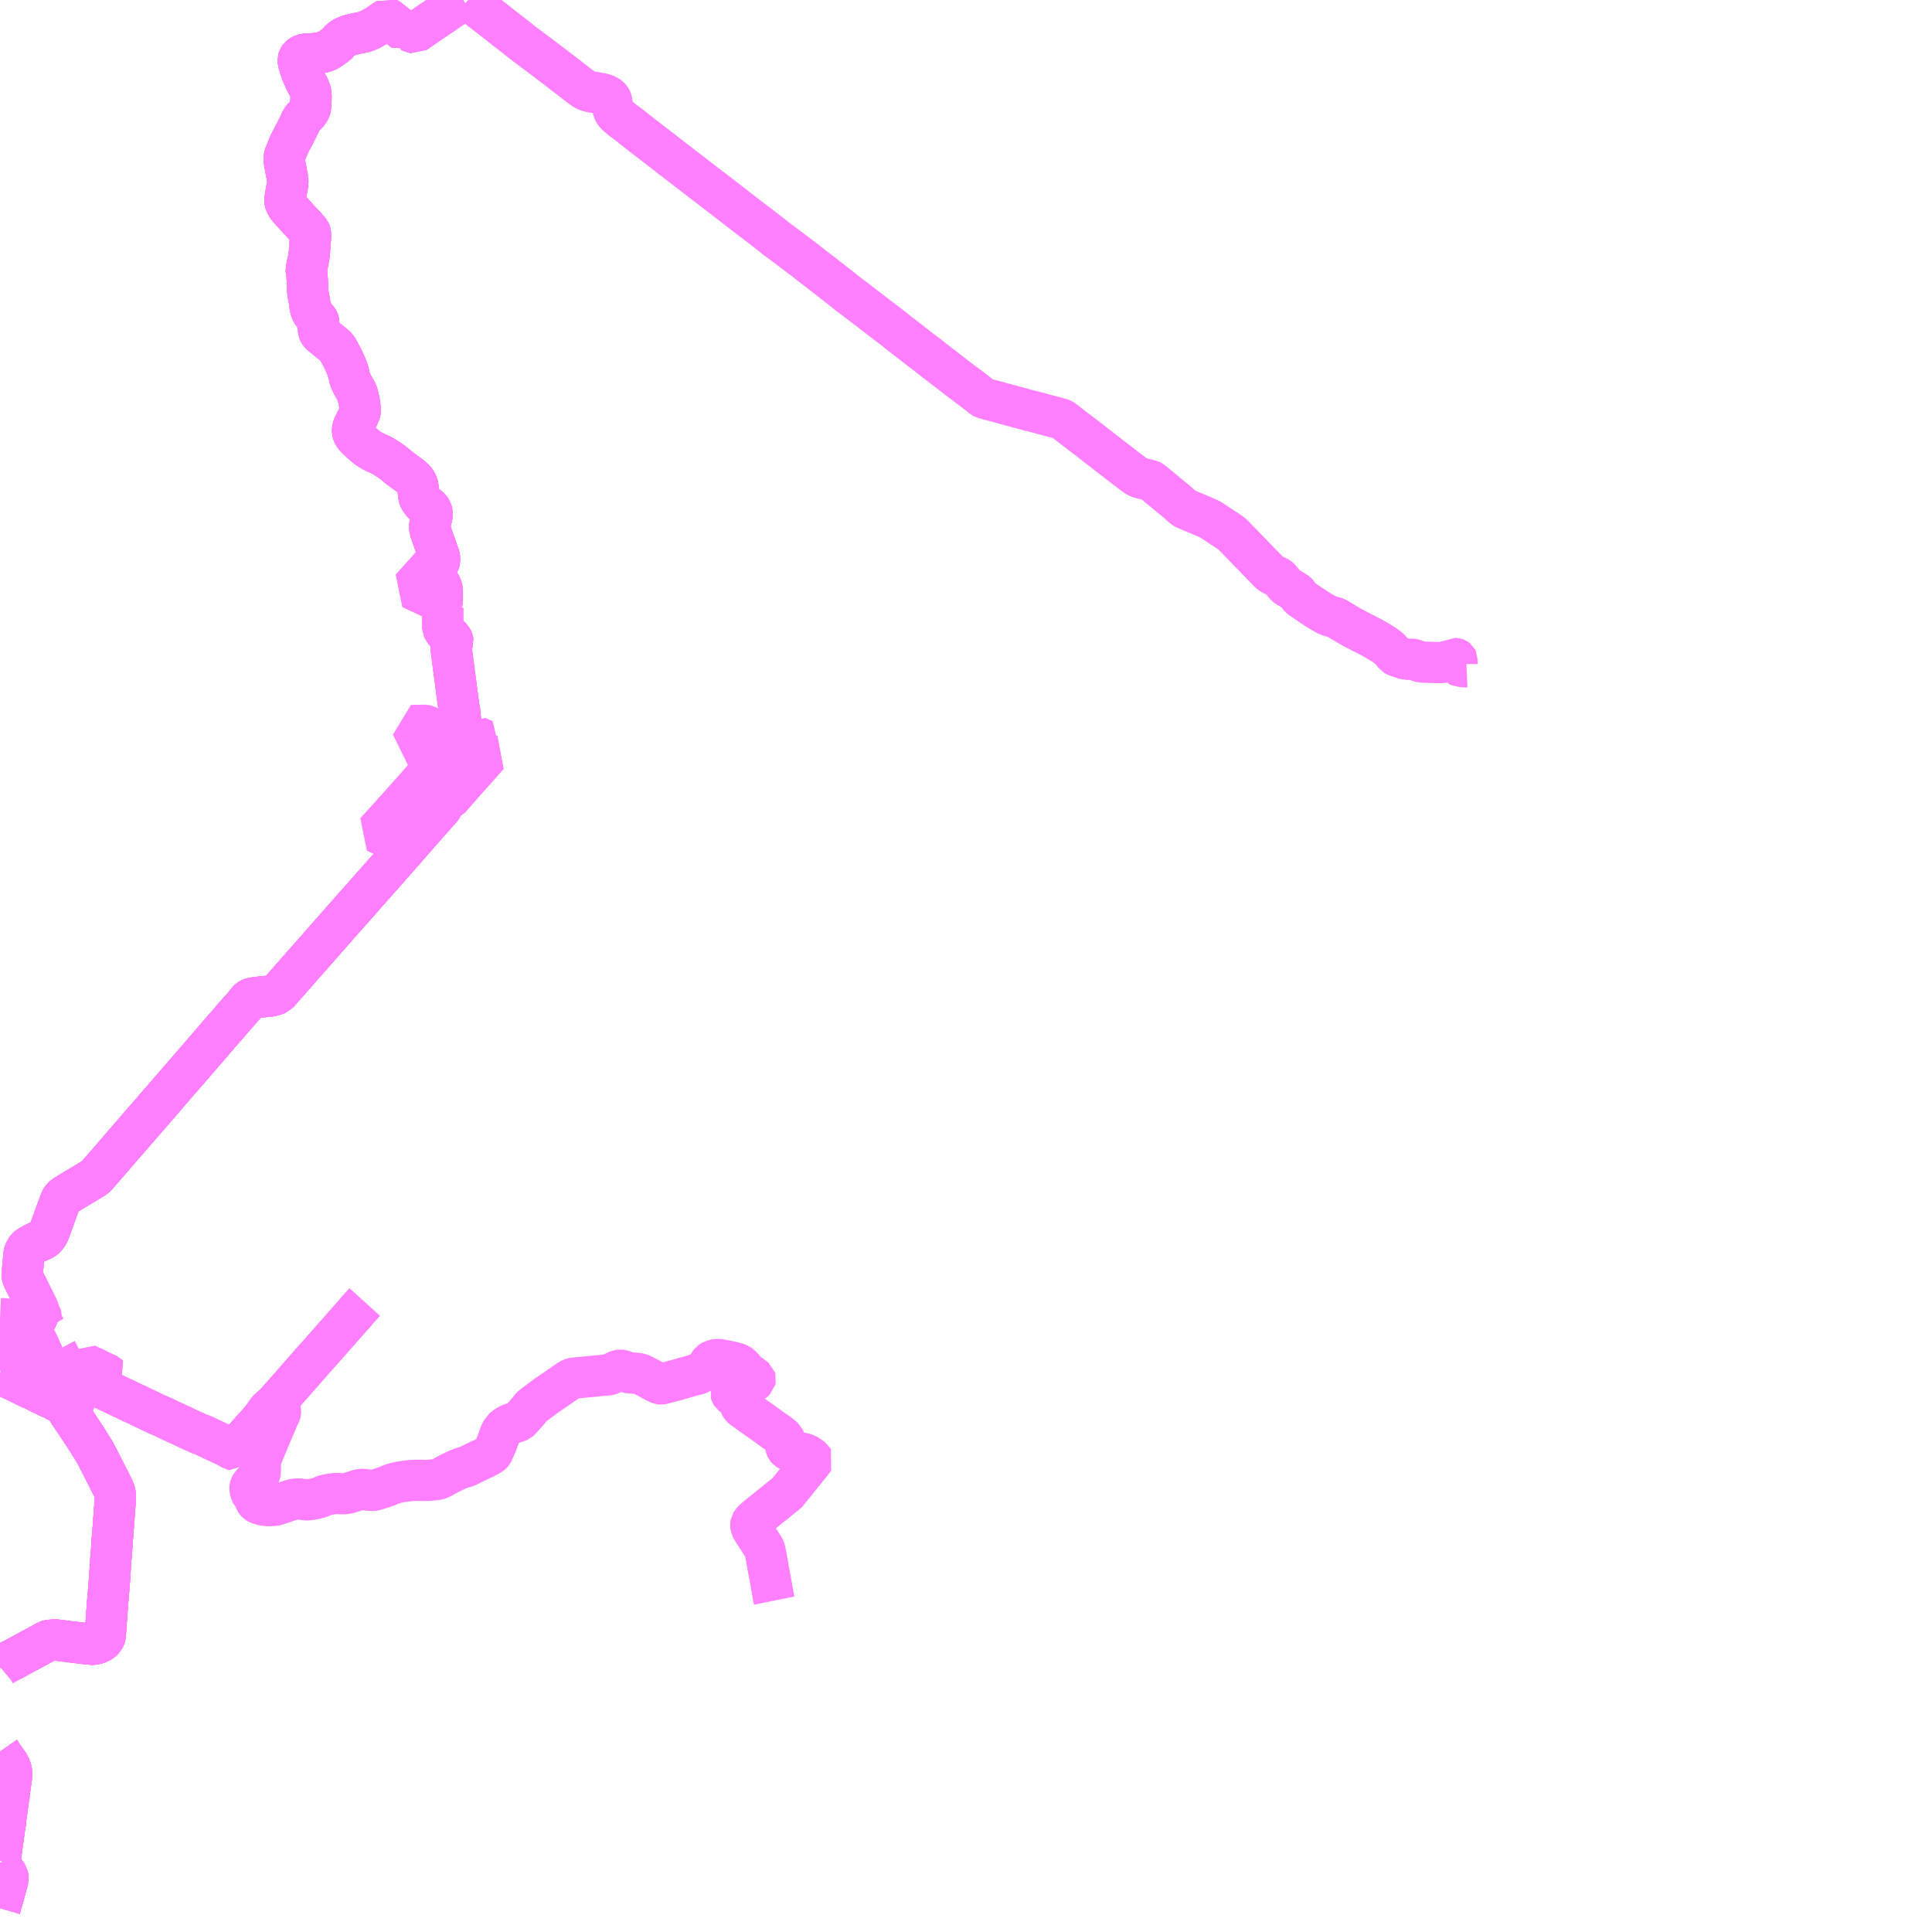 <?xml version="1.0" encoding="UTF-8"?>
<svg  xmlns="http://www.w3.org/2000/svg" xmlns:xlink="http://www.w3.org/1999/xlink" xmlns:go="http://purl.org/svgmap/profile" property="N07_001,N07_002,N07_003,N07_004,N07_005,N07_006,N07_007" viewBox="14238.281 -4359.375 35.156 35.156" go:dataArea="14238.28125 -4359.375 35.15625 35.15625" >
<globalCoordinateSystem srsName="http://purl.org/crs/84" transform="matrix(100.0,0.0,0.0,-100.0,0.0,0.0)" />
<defs>
 <g id="p0" >
  <circle cx="0.0" cy="0.0" r="3" stroke="green" stroke-width="0.75" vector-effect="non-scaling-stroke" />
 </g>
</defs>
<g fill="none" fill-rule="evenodd" stroke="#FF00FF" stroke-width="0.75" opacity="0.5" vector-effect="non-scaling-stroke" stroke-linejoin="bevel" >
<path content="1,ふらのバス（株）,ハイランド・ふらの線,3.5,3.5,3.0," xlink:title="1" d="M14239.057,-4334.628L14239.02,-4334.642L14238.967,-4334.662L14238.965,-4334.663L14238.964,-4334.663L14238.964,-4334.663L14238.964,-4334.663L14238.948,-4334.671L14238.877,-4334.705L14238.806,-4334.743L14238.719,-4334.643L14238.624,-4334.534L14238.55,-4334.454L14238.487,-4334.384L14238.469,-4334.362L14238.423,-4334.31L14238.353,-4334.343L14238.309,-4334.368L14238.281,-4334.381"/>
<path content="1,ふらのバス（株）,富良野⇔旭川定期路線,8.0,8.0,8.0," xlink:title="1" d="M14238.281,-4334.381L14238.309,-4334.368L14238.353,-4334.343L14238.423,-4334.31L14238.469,-4334.362L14238.487,-4334.384L14238.55,-4334.454L14238.624,-4334.534L14238.719,-4334.643L14238.806,-4334.743L14238.877,-4334.705L14238.948,-4334.671L14238.964,-4334.663L14238.964,-4334.663L14238.964,-4334.663L14238.965,-4334.663L14238.967,-4334.662L14239.02,-4334.642"/>
<path content="1,ふらのバス（株）,富良野⇔旭川定期路線,8.0,8.0,8.0," xlink:title="1" d="M14239.02,-4334.642L14239.057,-4334.628"/>
<path content="1,ふらのバス（株）,富良野⇔旭川定期路線,8.0,8.0,8.0," xlink:title="1" d="M14239.02,-4334.642L14239.066,-4334.696L14239.072,-4334.715L14239.029,-4334.806L14238.995,-4334.877L14238.962,-4334.943L14238.901,-4335.067L14238.838,-4335.195L14238.836,-4335.198L14238.817,-4335.228L14238.827,-4335.24L14238.888,-4335.308L14238.923,-4335.347L14238.943,-4335.376L14238.96,-4335.409L14238.967,-4335.43L14238.974,-4335.46L14238.978,-4335.487L14238.978,-4335.534L14238.975,-4335.553L14238.97,-4335.571L14238.931,-4335.648L14238.885,-4335.742L14238.879,-4335.752L14238.781,-4335.951L14238.716,-4336.081L14238.702,-4336.109L14238.692,-4336.135L14238.688,-4336.152L14238.685,-4336.171L14238.685,-4336.2L14238.691,-4336.261L14238.695,-4336.299L14238.699,-4336.353L14238.701,-4336.367L14238.717,-4336.554L14238.723,-4336.574L14238.733,-4336.599L14238.749,-4336.633L14238.753,-4336.638L14238.764,-4336.657L14238.77,-4336.666L14238.793,-4336.684L14238.847,-4336.716L14238.904,-4336.748L14238.991,-4336.789L14239.029,-4336.805L14239.055,-4336.817L14239.076,-4336.83L14239.101,-4336.85L14239.112,-4336.86L14239.145,-4336.903L14239.157,-4336.922L14239.162,-4336.932L14239.176,-4336.961L14239.35,-4337.44L14239.355,-4337.452L14239.385,-4337.531L14239.398,-4337.557L14239.409,-4337.573L14239.442,-4337.604L14239.455,-4337.614L14239.552,-4337.675L14239.808,-4337.829L14239.918,-4337.895L14239.976,-4337.93L14240.028,-4337.968L14240.242,-4338.214L14240.606,-4338.636L14240.644,-4338.679L14240.976,-4339.062L14241.334,-4339.475L14241.342,-4339.486L14241.804,-4340.018L14241.858,-4340.08L14241.905,-4340.134L14241.998,-4340.242L14242.076,-4340.333L14242.157,-4340.427L14242.239,-4340.521L14242.257,-4340.544L14242.322,-4340.619L14242.406,-4340.713L14242.486,-4340.807L14242.5,-4340.825L14242.567,-4340.901L14242.649,-4340.995L14242.732,-4341.088L14242.796,-4341.167L14242.818,-4341.189L14242.835,-4341.2L14242.85,-4341.206L14242.868,-4341.21L14242.884,-4341.213L14242.938,-4341.222L14243.031,-4341.233L14243.103,-4341.241L14243.166,-4341.246L14243.205,-4341.252L14243.222,-4341.255L14243.271,-4341.268L14243.309,-4341.282L14243.335,-4341.293L14243.472,-4341.449L14243.696,-4341.704L14243.837,-4341.865L14243.879,-4341.911L14244.022,-4342.073L14244.212,-4342.289L14244.578,-4342.705L14244.621,-4342.753L14244.957,-4343.134L14245.325,-4343.549L14245.332,-4343.557L14245.69,-4343.965L14246.062,-4344.388L14246.297,-4344.653L14246.32,-4344.683L14246.346,-4344.732L14246.36,-4344.764L14246.374,-4344.803L14246.376,-4344.82L14246.423,-4344.816L14246.435,-4344.817L14246.444,-4344.821L14246.449,-4344.823L14246.453,-4344.828L14246.641,-4345.043L14246.803,-4345.227L14246.929,-4345.368L14247.081,-4345.54L14247.126,-4345.591L14247.174,-4345.641L14247.09,-4345.68L14246.957,-4345.742L14247.004,-4345.795L14247.102,-4345.908L14247.039,-4345.934L14246.985,-4345.957L14246.964,-4345.966L14246.873,-4345.855L14246.828,-4345.802L14246.757,-4345.834L14246.709,-4345.853L14246.712,-4345.874L14246.711,-4345.905L14246.708,-4345.924L14246.693,-4346.042L14246.678,-4346.15L14246.664,-4346.257L14246.655,-4346.323L14246.655,-4346.325L14246.655,-4346.327L14246.655,-4346.328L14246.649,-4346.373L14246.647,-4346.425L14246.629,-4346.521L14246.629,-4346.524L14246.629,-4346.525L14246.628,-4346.526L14246.627,-4346.539L14246.609,-4346.67L14246.588,-4346.824L14246.578,-4346.903L14246.559,-4347.051L14246.55,-4347.115L14246.52,-4347.348L14246.505,-4347.467L14246.496,-4347.527L14246.493,-4347.56L14246.495,-4347.593L14246.499,-4347.624L14246.508,-4347.663L14246.516,-4347.692L14246.522,-4347.711L14246.521,-4347.719L14246.518,-4347.727L14246.514,-4347.735L14246.487,-4347.772L14246.445,-4347.817L14246.382,-4347.881L14246.366,-4347.9L14246.351,-4347.926L14246.336,-4347.955L14246.334,-4348.032L14246.334,-4348.24L14246.334,-4348.312L14246.338,-4348.339L14246.343,-4348.359L14246.308,-4348.374L14246.289,-4348.385L14246.286,-4348.392L14246.283,-4348.411L14246.279,-4348.421L14246.268,-4348.432L14246.039,-4348.54L14245.763,-4348.669L14246.128,-4349.076L14246.199,-4349.155L14246.24,-4349.2L14246.247,-4349.205L14246.257,-4349.209L14246.281,-4349.214L14246.272,-4349.262L14246.252,-4349.31L14246.215,-4349.418L14246.149,-4349.608L14246.119,-4349.696L14246.108,-4349.727L14246.102,-4349.767L14246.102,-4349.815L14246.104,-4349.836L14246.107,-4349.851L14246.122,-4349.907L14246.136,-4349.959L14246.144,-4350L14246.145,-4350.035L14246.14,-4350.056L14246.134,-4350.076L14246.124,-4350.097L14246.115,-4350.11L14246.088,-4350.141L14246.065,-4350.162L14246.039,-4350.182L14246.003,-4350.202L14245.989,-4350.209L14245.975,-4350.22L14245.963,-4350.233L14245.957,-4350.243L14245.938,-4350.269L14245.919,-4350.296L14245.908,-4350.323L14245.899,-4350.373L14245.891,-4350.439L14245.889,-4350.501L14245.888,-4350.517L14245.883,-4350.533L14245.874,-4350.561L14245.871,-4350.568L14245.861,-4350.593L14245.848,-4350.614L14245.821,-4350.649L14245.742,-4350.718L14245.583,-4350.834L14245.527,-4350.876L14245.462,-4350.932L14245.435,-4350.955L14245.384,-4350.99L14245.355,-4351.009L14245.272,-4351.062L14245.241,-4351.081L14245.202,-4351.101L14245.12,-4351.137L14245.061,-4351.167L14245.023,-4351.189L14244.969,-4351.225L14244.93,-4351.255L14244.846,-4351.328L14244.8,-4351.37L14244.761,-4351.409L14244.742,-4351.431L14244.725,-4351.454L14244.713,-4351.471L14244.707,-4351.485L14244.697,-4351.521L14244.696,-4351.56L14244.702,-4351.586L14244.71,-4351.611L14244.721,-4351.635L14244.768,-4351.731L14244.812,-4351.825L14244.818,-4351.835L14244.825,-4351.857L14244.832,-4351.882L14244.835,-4351.9L14244.835,-4351.927L14244.823,-4352.038L14244.818,-4352.069L14244.788,-4352.192L14244.778,-4352.222L14244.76,-4352.263L14244.738,-4352.297L14244.702,-4352.362L14244.682,-4352.402L14244.664,-4352.441L14244.647,-4352.487L14244.639,-4352.51L14244.636,-4352.53L14244.632,-4352.559L14244.622,-4352.599L14244.593,-4352.684L14244.541,-4352.803L14244.525,-4352.838L14244.481,-4352.921L14244.434,-4353.008L14244.429,-4353.017L14244.403,-4353.054L14244.376,-4353.081L14244.169,-4353.252L14244.132,-4353.281L14244.115,-4353.296L14244.1,-4353.311L14244.092,-4353.323L14244.086,-4353.337L14244.079,-4353.363L14244.076,-4353.387L14244.074,-4353.397L14244.074,-4353.422L14244.08,-4353.472L14244.082,-4353.49L14244.08,-4353.515L14244.077,-4353.529L14244.073,-4353.54L14244.066,-4353.552L14243.989,-4353.649L14243.978,-4353.663L14243.957,-4353.697L14243.944,-4353.724L14243.934,-4353.755L14243.924,-4353.799L14243.919,-4353.833L14243.913,-4353.891L14243.902,-4353.949L14243.888,-4354.022L14243.885,-4354.04L14243.876,-4354.14L14243.875,-4354.235L14243.868,-4354.349L14243.865,-4354.385L14243.855,-4354.44L14243.855,-4354.458L14243.857,-4354.484L14243.868,-4354.545L14243.869,-4354.548L14243.874,-4354.565L14243.884,-4354.601L14243.892,-4354.647L14243.91,-4354.765L14243.919,-4354.899L14243.932,-4355.069L14243.932,-4355.102L14243.933,-4355.116L14243.929,-4355.136L14243.924,-4355.149L14243.918,-4355.162L14243.845,-4355.247L14243.693,-4355.409L14243.575,-4355.541L14243.528,-4355.594L14243.511,-4355.615L14243.494,-4355.643L14243.476,-4355.679L14243.469,-4355.702L14243.466,-4355.722L14243.466,-4355.744L14243.475,-4355.801L14243.486,-4355.863L14243.489,-4355.896L14243.494,-4355.918L14243.504,-4355.949L14243.506,-4355.962L14243.516,-4356.021L14243.519,-4356.091L14243.515,-4356.123L14243.499,-4356.203L14243.472,-4356.349L14243.452,-4356.455L14243.452,-4356.493L14243.456,-4356.527L14243.464,-4356.549L14243.503,-4356.651L14243.547,-4356.756L14243.656,-4356.966L14243.7,-4357.05L14243.758,-4357.175L14243.779,-4357.21L14243.791,-4357.226L14243.828,-4357.265L14243.877,-4357.318L14243.902,-4357.35L14243.92,-4357.381L14243.928,-4357.405L14243.931,-4357.419L14243.939,-4357.549L14243.942,-4357.615L14243.94,-4357.645L14243.937,-4357.682L14243.936,-4357.688L14243.931,-4357.707L14243.905,-4357.781L14243.856,-4357.865L14243.833,-4357.912L14243.81,-4357.971L14243.799,-4357.99L14243.788,-4358.012L14243.769,-4358.06L14243.746,-4358.13L14243.717,-4358.221L14243.709,-4358.251L14243.708,-4358.29L14243.714,-4358.31L14243.728,-4358.333L14243.734,-4358.342L14243.753,-4358.357L14243.771,-4358.368L14243.792,-4358.378L14243.815,-4358.385L14243.829,-4358.389L14243.845,-4358.39L14243.88,-4358.391L14243.943,-4358.395L14244.028,-4358.403L14244.149,-4358.423L14244.172,-4358.428L14244.204,-4358.439L14244.233,-4358.45L14244.263,-4358.468L14244.352,-4358.529L14244.364,-4358.538L14244.404,-4358.564L14244.415,-4358.576L14244.452,-4358.623L14244.468,-4358.64L14244.482,-4358.655L14244.507,-4358.672L14244.531,-4358.688L14244.546,-4358.696L14244.575,-4358.71L14244.627,-4358.729L14244.679,-4358.744L14244.735,-4358.758L14244.766,-4358.764L14244.776,-4358.767L14244.818,-4358.775L14244.882,-4358.788L14244.905,-4358.794L14244.945,-4358.808L14244.965,-4358.815L14245.015,-4358.836L14245.027,-4358.842L14245.138,-4358.906L14245.147,-4358.911L14245.157,-4358.917L14245.186,-4358.937L14245.313,-4359.024L14245.336,-4359.039L14245.35,-4359.032L14245.43,-4358.968L14245.435,-4358.964L14245.465,-4358.94L14245.491,-4358.92L14245.526,-4358.893L14245.598,-4358.836L14245.643,-4358.8L14245.675,-4358.821L14245.691,-4358.823L14245.707,-4358.818L14245.737,-4358.808L14245.763,-4358.798L14245.774,-4358.795L14245.777,-4358.793L14245.787,-4358.79L14245.816,-4358.78L14245.83,-4358.777L14245.849,-4358.79L14245.952,-4358.86L14246.017,-4358.906L14246.062,-4358.935L14246.129,-4358.982L14246.233,-4359.052L14246.248,-4359.063"/>
<path content="1,ふらのバス（株）,富良野⇔旭川定期路線,8.0,8.0,8.0," xlink:title="1" d="M14246.248,-4359.063L14246.217,-4359.085L14246.207,-4359.094"/>
<path content="1,ふらのバス（株）,富良野⇔旭川定期路線,8.0,8.0,8.0," xlink:title="1" d="M14246.248,-4359.063L14246.273,-4359.08L14246.346,-4359.129L14246.365,-4359.143L14246.471,-4359.215L14246.575,-4359.287L14246.585,-4359.293L14246.641,-4359.332L14246.647,-4359.336L14246.704,-4359.375"/>
<path content="1,ふらのバス（株）,御料線,3.5,3.5,3.0," xlink:title="1" d="M14238.796,-4334.277L14238.837,-4334.32L14238.866,-4334.353L14238.922,-4334.415L14238.922,-4334.416L14238.923,-4334.417L14238.923,-4334.417L14238.984,-4334.492L14239.005,-4334.511L14239.019,-4334.528L14239.023,-4334.532L14239.025,-4334.534L14239.026,-4334.535L14239.026,-4334.536L14239.055,-4334.568L14239.088,-4334.606L14239.057,-4334.628L14239.02,-4334.642L14238.967,-4334.662L14238.965,-4334.663L14238.964,-4334.663L14238.964,-4334.663L14238.964,-4334.663L14238.948,-4334.671L14238.877,-4334.705L14238.806,-4334.743L14238.719,-4334.643L14238.624,-4334.534L14238.55,-4334.454L14238.487,-4334.384L14238.469,-4334.362L14238.423,-4334.31L14238.353,-4334.343L14238.309,-4334.368L14238.281,-4334.381"/>
<path content="1,ふらのバス（株）,西達布線,5.0,5.0,5.0," xlink:title="1" d="M14238.708,-4334.173L14238.781,-4334.138L14238.804,-4334.127L14238.809,-4334.124L14238.855,-4334.103L14238.899,-4334.091L14238.976,-4334.045L14238.984,-4334.041L14238.989,-4334.039L14239.043,-4334.013L14239.128,-4333.972L14239.135,-4333.968L14239.191,-4333.942L14239.255,-4333.918L14239.299,-4333.889L14239.369,-4333.856L14239.413,-4333.833L14239.44,-4333.814L14239.519,-4333.703L14239.528,-4333.682L14239.569,-4333.622L14239.599,-4333.578L14239.636,-4333.524L14239.647,-4333.507L14239.698,-4333.431L14239.724,-4333.392L14239.743,-4333.364L14239.769,-4333.323L14239.814,-4333.254L14239.839,-4333.219L14239.861,-4333.182L14239.968,-4333.012L14240.018,-4332.929L14240.024,-4332.915L14240.031,-4332.905L14240.331,-4332.316L14240.344,-4332.288L14240.352,-4332.271L14240.368,-4332.228L14240.377,-4332.193L14240.379,-4332.168L14240.379,-4332.083L14240.349,-4331.684L14240.346,-4331.642L14240.335,-4331.483L14240.324,-4331.365L14240.308,-4331.108L14240.303,-4331.074L14240.265,-4330.514L14240.24,-4330.226L14240.235,-4330.156L14240.217,-4329.91L14240.204,-4329.738L14240.2,-4329.671L14240.193,-4329.603L14240.19,-4329.59L14240.183,-4329.575L14240.173,-4329.556L14240.15,-4329.531L14240.128,-4329.512L14240.101,-4329.494L14240.073,-4329.48L14240.049,-4329.471L14240.026,-4329.465L14240,-4329.459L14239.984,-4329.457L14239.965,-4329.455L14239.953,-4329.455L14239.849,-4329.465L14239.629,-4329.492L14239.31,-4329.531L14239.275,-4329.533L14239.25,-4329.531L14239.21,-4329.528L14239.186,-4329.526L14239.163,-4329.522L14239.143,-4329.515L14238.51,-4329.173L14238.492,-4329.166L14238.335,-4329.08L14238.306,-4329.058L14238.287,-4329.042L14238.281,-4329.034M14238.281,-4327.501L14238.288,-4327.491L14238.333,-4327.421L14238.455,-4327.249L14238.471,-4327.204L14238.478,-4327.187L14238.485,-4327.165L14238.489,-4327.144L14238.492,-4327.121L14238.492,-4327.064L14238.487,-4327.017L14238.482,-4326.992L14238.463,-4326.849L14238.442,-4326.677L14238.436,-4326.653L14238.406,-4326.429L14238.384,-4326.268L14238.384,-4326.228L14238.372,-4326.183L14238.362,-4326.102L14238.314,-4325.754L14238.305,-4325.69L14238.294,-4325.608L14238.288,-4325.539L14238.281,-4325.517L14238.281,-4325.514M14238.281,-4325.482L14238.284,-4325.462L14238.287,-4325.449L14238.29,-4325.438L14238.296,-4325.421L14238.307,-4325.396L14238.318,-4325.376L14238.332,-4325.356L14238.359,-4325.325L14238.381,-4325.299L14238.397,-4325.278L14238.418,-4325.246L14238.424,-4325.219L14238.425,-4325.175L14238.421,-4325.159L14238.403,-4325.095L14238.397,-4325.074L14238.335,-4324.843L14238.318,-4324.787L14238.304,-4324.746L14238.288,-4324.677L14238.281,-4324.653"/>
<path content="1,ふらのバス（株）,西達布線,5.0,5.0,5.0," xlink:title="1" d="M14238.708,-4334.173L14238.739,-4334.21L14238.757,-4334.229L14238.796,-4334.277L14238.837,-4334.32L14238.866,-4334.353L14238.922,-4334.415L14238.922,-4334.416L14238.923,-4334.417L14238.923,-4334.417L14238.984,-4334.492L14239.005,-4334.511L14239.019,-4334.528L14239.023,-4334.532L14239.025,-4334.534L14239.026,-4334.535L14239.026,-4334.536L14239.055,-4334.568L14239.088,-4334.606L14239.057,-4334.628L14239.02,-4334.642L14238.967,-4334.662L14238.965,-4334.663L14238.964,-4334.663L14238.964,-4334.663L14238.964,-4334.663L14238.948,-4334.671L14238.877,-4334.705L14238.806,-4334.743L14238.727,-4334.775L14238.656,-4334.809L14238.587,-4334.842L14238.579,-4334.846L14238.51,-4334.879L14238.409,-4334.926L14238.406,-4334.927L14238.296,-4334.979L14238.281,-4334.986M14238.281,-4334.381L14238.309,-4334.368L14238.353,-4334.343L14238.423,-4334.31L14238.497,-4334.275L14238.566,-4334.242L14238.638,-4334.207L14238.708,-4334.173"/>
<path content="1,ふらのバス（株）,麗郷線,4.6,4.6,4.6," xlink:title="1" d="M14239.057,-4334.628L14239.088,-4334.606L14239.055,-4334.568L14239.026,-4334.536L14239.026,-4334.535L14239.025,-4334.534L14239.023,-4334.532L14239.019,-4334.528L14239.005,-4334.511L14238.984,-4334.492L14238.923,-4334.417L14238.923,-4334.417L14238.922,-4334.416L14238.922,-4334.415L14238.866,-4334.353L14238.837,-4334.32L14238.796,-4334.277L14238.757,-4334.229L14238.739,-4334.21L14238.708,-4334.173L14238.781,-4334.138L14238.804,-4334.127L14238.809,-4334.124L14238.855,-4334.103L14238.899,-4334.091L14238.976,-4334.045L14238.984,-4334.041L14238.989,-4334.039L14239.043,-4334.013L14239.128,-4333.972L14239.135,-4333.968L14239.191,-4333.942L14239.255,-4333.918L14239.299,-4333.889L14239.369,-4333.856L14239.413,-4333.833L14239.44,-4333.814L14239.519,-4333.703L14239.528,-4333.682L14239.621,-4333.712L14239.644,-4333.719L14239.707,-4333.74L14239.676,-4333.814L14239.638,-4333.88L14239.602,-4333.954L14239.574,-4334.02L14239.572,-4334.03L14239.562,-4334.077L14239.561,-4334.102L14239.551,-4334.18L14239.547,-4334.204L14239.593,-4334.26L14239.662,-4334.338L14239.763,-4334.452L14239.779,-4334.469L14239.792,-4334.483L14239.814,-4334.507L14239.821,-4334.517L14239.848,-4334.547L14239.901,-4334.522L14239.998,-4334.481L14240.039,-4334.458L14240.079,-4334.439L14240.138,-4334.411L14240.248,-4334.359L14240.255,-4334.352L14240.215,-4334.323L14240.184,-4334.284L14240.154,-4334.251L14240.12,-4334.214L14240.093,-4334.183L14240.063,-4334.148L14240.084,-4334.137L14240.11,-4334.126L14240.196,-4334.085L14240.236,-4334.066L14240.383,-4333.996L14240.667,-4333.861L14240.793,-4333.804L14240.813,-4333.792L14241.129,-4333.642L14241.276,-4333.578L14241.376,-4333.529L14241.906,-4333.283L14241.972,-4333.261L14242.398,-4333.06L14242.511,-4332.999L14242.545,-4332.991L14242.643,-4333.103L14242.803,-4333.286L14242.819,-4333.303L14242.911,-4333.409L14242.939,-4333.432L14243.035,-4333.549L14243.061,-4333.578L14243.157,-4333.716L14243.274,-4333.82L14243.317,-4333.796L14243.343,-4333.779L14243.361,-4333.761L14243.375,-4333.736L14243.381,-4333.718L14243.385,-4333.689L14243.385,-4333.666L14243.382,-4333.655L14243.342,-4333.578L14243.299,-4333.475L14243.238,-4333.33L14243.129,-4333.071L14243.023,-4332.819L14243.021,-4332.809L14243.019,-4332.77L14243.018,-4332.598L14243.017,-4332.587L14243.013,-4332.569L14243.006,-4332.549L14242.997,-4332.529L14242.981,-4332.503L14242.946,-4332.462L14242.871,-4332.381L14242.851,-4332.357L14242.842,-4332.343L14242.834,-4332.326L14242.83,-4332.31L14242.83,-4332.275L14242.84,-4332.23L14242.841,-4332.228L14242.846,-4332.212L14242.852,-4332.202L14242.889,-4332.164L14242.899,-4332.144L14242.922,-4332.079L14242.932,-4332.058L14242.94,-4332.046L14242.955,-4332.032L14242.969,-4332.023L14242.988,-4332.013L14243.028,-4331.999L14243.066,-4331.989L14243.102,-4331.983L14243.137,-4331.979L14243.175,-4331.977L14243.233,-4331.979L14243.268,-4331.981L14243.302,-4331.989L14243.347,-4332.002L14243.349,-4332.003L14243.56,-4332.074L14243.611,-4332.088L14243.643,-4332.094L14243.674,-4332.098L14243.724,-4332.098L14243.752,-4332.095L14243.843,-4332.083L14243.878,-4332.083L14243.908,-4332.086L14243.953,-4332.092L14244.006,-4332.101L14244.073,-4332.117L14244.104,-4332.128L14244.178,-4332.16L14244.203,-4332.168L14244.238,-4332.176L14244.311,-4332.19L14244.37,-4332.197L14244.409,-4332.198L14244.438,-4332.198L14244.5,-4332.194L14244.546,-4332.194L14244.57,-4332.197L14244.602,-4332.202L14244.642,-4332.212L14244.732,-4332.24L14244.795,-4332.261L14244.841,-4332.273L14244.889,-4332.272L14244.924,-4332.269L14244.992,-4332.258L14245.001,-4332.257L14245.035,-4332.257L14245.069,-4332.254L14245.102,-4332.26L14245.251,-4332.306L14245.324,-4332.332L14245.37,-4332.352L14245.416,-4332.371L14245.491,-4332.393L14245.564,-4332.408L14245.634,-4332.419L14245.705,-4332.428L14245.773,-4332.435L14245.827,-4332.438L14245.939,-4332.438L14246.01,-4332.436L14246.069,-4332.437L14246.122,-4332.441L14246.141,-4332.444L14246.175,-4332.446L14246.208,-4332.45L14246.241,-4332.455L14246.267,-4332.462L14246.288,-4332.471L14246.338,-4332.496L14246.445,-4332.555L14246.559,-4332.611L14246.607,-4332.633L14246.674,-4332.66L14246.71,-4332.671L14246.762,-4332.685L14246.784,-4332.693L14246.827,-4332.715L14247.001,-4332.8L14247.099,-4332.845L14247.214,-4332.909L14247.232,-4332.924L14247.237,-4332.93L14247.251,-4332.954L14247.285,-4333.027L14247.319,-4333.105L14247.358,-4333.213L14247.384,-4333.29L14247.399,-4333.317L14247.413,-4333.347L14247.421,-4333.365L14247.466,-4333.4L14247.503,-4333.426L14247.521,-4333.439L14247.547,-4333.451L14247.573,-4333.463L14247.623,-4333.481L14247.697,-4333.505L14247.727,-4333.518L14247.747,-4333.536L14247.786,-4333.578L14247.813,-4333.608L14247.873,-4333.676L14247.887,-4333.693L14247.906,-4333.715L14247.932,-4333.749L14247.962,-4333.783L14247.982,-4333.799L14248.215,-4333.973L14248.583,-4334.226L14248.623,-4334.255L14248.632,-4334.261L14248.671,-4334.282L14248.698,-4334.292L14248.718,-4334.297L14249.211,-4334.345L14249.354,-4334.357L14249.374,-4334.362L14249.405,-4334.375L14249.454,-4334.402L14249.507,-4334.427L14249.531,-4334.437L14249.553,-4334.442L14249.571,-4334.444L14249.586,-4334.442L14249.602,-4334.438L14249.62,-4334.433L14249.687,-4334.406L14249.714,-4334.398L14249.73,-4334.395L14249.758,-4334.392L14249.786,-4334.391L14249.866,-4334.385L14249.903,-4334.38L14249.925,-4334.374L14249.945,-4334.368L14249.973,-4334.356L14249.994,-4334.345L14250.207,-4334.231L14250.241,-4334.214L14250.292,-4334.191L14250.307,-4334.189L14250.327,-4334.193L14250.602,-4334.266L14250.919,-4334.357L14250.968,-4334.366L14250.982,-4334.37L14251.012,-4334.385L14251.03,-4334.396L14251.065,-4334.42L14251.107,-4334.457L14251.134,-4334.487L14251.157,-4334.517L14251.185,-4334.56L14251.2,-4334.582L14251.211,-4334.596L14251.228,-4334.607L14251.247,-4334.619L14251.287,-4334.63L14251.332,-4334.637L14251.389,-4334.635L14251.428,-4334.625L14251.453,-4334.621L14251.576,-4334.595L14251.665,-4334.574L14251.693,-4334.565L14251.708,-4334.559L14251.734,-4334.546L14251.753,-4334.533L14251.797,-4334.49L14251.851,-4334.426L14251.886,-4334.393L14252.016,-4334.298L14252.026,-4334.29L14252.03,-4334.277L14252.027,-4334.263L14252.017,-4334.254L14252.007,-4334.247L14251.637,-4334.1L14251.622,-4334.092L14251.604,-4334.082L14251.592,-4334.072L14251.582,-4334.058L14251.578,-4334.051L14251.575,-4334.041L14251.58,-4334.025L14251.585,-4334.01L14251.592,-4333.999L14251.624,-4333.975L14251.677,-4333.94L14251.691,-4333.929L14251.706,-4333.909L14251.719,-4333.89L14251.731,-4333.868L14251.739,-4333.846L14251.754,-4333.799L14251.761,-4333.786L14251.773,-4333.771L14251.79,-4333.755L14251.831,-4333.725L14251.881,-4333.69L14251.957,-4333.633L14252.034,-4333.579L14252.139,-4333.507L14252.382,-4333.331L14252.431,-4333.3L14252.524,-4333.225L14252.548,-4333.205L14252.553,-4333.194L14252.558,-4333.176L14252.576,-4333.064L14252.582,-4333.04L14252.59,-4333.025L14252.6,-4333.01L14252.61,-4332.998L14252.624,-4332.989L14252.637,-4332.985L14252.677,-4332.975L14252.881,-4332.931L14252.936,-4332.917L14252.95,-4332.913L14252.989,-4332.888L14253.01,-4332.874L14253.068,-4332.831L14253.081,-4332.81L14253.069,-4332.789L14252.612,-4332.221L14252.601,-4332.209L14252.44,-4332.079L14252.308,-4331.972L14252.294,-4331.962L14252.186,-4331.874L14252.15,-4331.846L14252.132,-4331.832L14252.01,-4331.73L14251.984,-4331.705L14251.958,-4331.675L14251.948,-4331.659L14251.944,-4331.637L14251.944,-4331.606L14251.948,-4331.583L14251.955,-4331.57L14251.963,-4331.553L14251.998,-4331.498L14252.031,-4331.447L14252.072,-4331.382L14252.186,-4331.203L14252.199,-4331.173L14252.206,-4331.137L14252.225,-4331.041L14252.267,-4330.803L14252.296,-4330.651L14252.354,-4330.318L14252.368,-4330.249"/>
<path content="1,ふらのバス（株）,麻町線,3.5,3.5,3.0," xlink:title="1" d="M14239.088,-4334.606L14239.055,-4334.568L14239.026,-4334.536L14239.026,-4334.535L14239.025,-4334.534L14239.023,-4334.532L14239.019,-4334.528L14239.005,-4334.511L14238.984,-4334.492L14238.923,-4334.417L14238.923,-4334.417L14238.922,-4334.416L14238.922,-4334.415L14238.866,-4334.353L14238.837,-4334.32L14238.796,-4334.277L14238.757,-4334.229L14238.739,-4334.21L14238.708,-4334.173L14238.638,-4334.207L14238.566,-4334.242L14238.497,-4334.275L14238.423,-4334.31L14238.353,-4334.343L14238.309,-4334.368L14238.281,-4334.381"/>
<path content="1,ふらのバス（株）,麻町線,3.5,3.5,3.0," xlink:title="1" d="M14239.088,-4334.606L14239.13,-4334.585L14239.141,-4334.576L14239.141,-4334.576L14239.141,-4334.575L14239.141,-4334.575L14239.141,-4334.575L14239.142,-4334.575L14239.143,-4334.574L14239.143,-4334.573L14239.144,-4334.572L14239.147,-4334.568L14239.164,-4334.531L14239.218,-4334.419L14239.239,-4334.376L14239.242,-4334.36L14239.248,-4334.322L14239.262,-4334.231L14239.275,-4334.168L14239.276,-4334.145L14239.279,-4334.127L14239.32,-4334.139L14239.408,-4334.164L14239.446,-4334.175L14239.492,-4334.188L14239.547,-4334.204L14239.593,-4334.26L14239.662,-4334.338L14239.763,-4334.452L14239.779,-4334.469L14239.792,-4334.483L14239.814,-4334.507L14239.821,-4334.517L14239.848,-4334.547L14239.901,-4334.522L14239.998,-4334.481L14240.039,-4334.458L14240.079,-4334.439L14240.138,-4334.411L14240.248,-4334.359L14240.255,-4334.352L14240.215,-4334.323L14240.184,-4334.284L14240.154,-4334.251L14240.12,-4334.214L14240.093,-4334.183L14240.063,-4334.148L14240.084,-4334.137L14240.11,-4334.126L14240.196,-4334.085L14240.236,-4334.066L14240.383,-4333.996L14240.667,-4333.861L14240.793,-4333.804L14240.813,-4333.792L14241.129,-4333.642L14241.276,-4333.578L14241.376,-4333.529L14241.906,-4333.283L14241.972,-4333.261L14242.398,-4333.06L14242.511,-4332.999L14242.545,-4332.991L14242.643,-4333.103L14242.803,-4333.286L14242.819,-4333.303L14242.911,-4333.409L14242.939,-4333.432L14243.035,-4333.549L14243.061,-4333.578L14243.157,-4333.716L14243.274,-4333.82L14243.633,-4334.227L14243.646,-4334.242L14244.014,-4334.662L14244.026,-4334.672L14244.385,-4335.081L14244.392,-4335.088L14244.758,-4335.502L14244.768,-4335.517L14244.918,-4335.683"/>
<path content="1,ふらのバス（株）,麻町線,3.5,3.5,3.0," xlink:title="1" d="M14239.057,-4334.628L14239.088,-4334.606"/>
<path content="1,ふらのバス（株）,麻町線,3.5,3.5,3.0," xlink:title="1" d="M14238.281,-4334.986L14238.296,-4334.979L14238.406,-4334.927L14238.409,-4334.926L14238.51,-4334.879L14238.592,-4334.97L14238.619,-4335.001L14238.673,-4335.064L14238.817,-4335.228L14238.827,-4335.24L14238.888,-4335.308L14238.923,-4335.347L14238.943,-4335.376L14238.96,-4335.409L14238.967,-4335.43L14238.974,-4335.46L14239.011,-4335.452L14239.015,-4335.45L14239.025,-4335.442L14239.029,-4335.436L14239.032,-4335.426L14239.033,-4335.357L14239.036,-4335.334L14239.041,-4335.316L14239.058,-4335.28L14239.06,-4335.276L14239.119,-4335.182"/>
<path content="1,北海道中央バス（株）,高速ふらの号,11.0,11.0,11.0," xlink:title="1" d="M14238.281,-4334.381L14238.309,-4334.368L14238.353,-4334.343L14238.423,-4334.31L14238.469,-4334.362L14238.487,-4334.384L14238.55,-4334.454L14238.624,-4334.534L14238.719,-4334.643L14238.806,-4334.743L14238.877,-4334.705L14238.948,-4334.671L14238.964,-4334.663L14238.964,-4334.663L14238.964,-4334.663L14238.965,-4334.663L14238.967,-4334.662L14239.02,-4334.642L14239.057,-4334.628"/>
<path content="1,北海道拓殖バス（株）,ノースライナー,4.0,4.0,4.0," xlink:title="1" d="M14238.281,-4324.653L14238.288,-4324.677L14238.304,-4324.746L14238.318,-4324.787L14238.335,-4324.843L14238.397,-4325.074L14238.403,-4325.095L14238.421,-4325.159L14238.425,-4325.175L14238.424,-4325.219L14238.418,-4325.246L14238.397,-4325.278L14238.381,-4325.299L14238.359,-4325.325L14238.332,-4325.356L14238.318,-4325.376L14238.307,-4325.396L14238.296,-4325.421L14238.29,-4325.438L14238.287,-4325.449L14238.284,-4325.462L14238.281,-4325.482M14238.281,-4325.514L14238.281,-4325.517L14238.288,-4325.539L14238.294,-4325.608L14238.305,-4325.69L14238.314,-4325.754L14238.362,-4326.102L14238.372,-4326.183L14238.384,-4326.228L14238.384,-4326.268L14238.406,-4326.429L14238.436,-4326.653L14238.442,-4326.677L14238.463,-4326.849L14238.482,-4326.992L14238.487,-4327.017L14238.492,-4327.064L14238.492,-4327.121L14238.489,-4327.144L14238.485,-4327.165L14238.478,-4327.187L14238.471,-4327.204L14238.455,-4327.249L14238.333,-4327.421L14238.288,-4327.491L14238.281,-4327.501M14238.281,-4329.034L14238.287,-4329.042L14238.306,-4329.058L14238.335,-4329.08L14238.492,-4329.166L14238.51,-4329.173L14239.143,-4329.515L14239.163,-4329.522L14239.186,-4329.526L14239.21,-4329.528L14239.25,-4329.531L14239.275,-4329.533L14239.31,-4329.531L14239.629,-4329.492L14239.849,-4329.465L14239.953,-4329.455L14239.965,-4329.455L14239.984,-4329.457L14240,-4329.459L14240.026,-4329.465L14240.049,-4329.471L14240.073,-4329.48L14240.101,-4329.494L14240.128,-4329.512L14240.15,-4329.531L14240.173,-4329.556L14240.183,-4329.575L14240.19,-4329.59L14240.193,-4329.603L14240.2,-4329.671L14240.204,-4329.738L14240.217,-4329.91L14240.235,-4330.156L14240.24,-4330.226L14240.265,-4330.514L14240.303,-4331.074L14240.308,-4331.108L14240.324,-4331.365L14240.335,-4331.483L14240.346,-4331.642L14240.349,-4331.684L14240.379,-4332.083L14240.379,-4332.168L14240.377,-4332.193L14240.368,-4332.228L14240.352,-4332.271L14240.344,-4332.288L14240.331,-4332.316L14240.031,-4332.905L14240.024,-4332.915L14240.018,-4332.929L14239.968,-4333.012L14239.861,-4333.182L14239.839,-4333.219L14239.814,-4333.254L14239.769,-4333.323L14239.743,-4333.364L14239.724,-4333.392L14239.698,-4333.431L14239.647,-4333.507L14239.636,-4333.524L14239.599,-4333.578L14239.569,-4333.622L14239.528,-4333.682L14239.621,-4333.712L14239.644,-4333.719L14239.707,-4333.74L14239.676,-4333.814L14239.638,-4333.88L14239.602,-4333.954L14239.574,-4334.02L14239.572,-4334.03L14239.562,-4334.077L14239.561,-4334.102L14239.551,-4334.18L14239.547,-4334.204L14239.492,-4334.188L14239.446,-4334.175L14239.408,-4334.164L14239.32,-4334.139L14239.279,-4334.127L14239.276,-4334.145L14239.275,-4334.168L14239.262,-4334.231L14239.248,-4334.322L14239.242,-4334.36L14239.239,-4334.376L14239.218,-4334.419L14239.164,-4334.531L14239.147,-4334.568L14239.144,-4334.572L14239.143,-4334.573L14239.143,-4334.574L14239.142,-4334.575L14239.141,-4334.575L14239.13,-4334.585L14239.088,-4334.606L14239.057,-4334.628L14239.02,-4334.642L14238.967,-4334.662L14238.965,-4334.663L14238.964,-4334.663L14238.964,-4334.663L14238.964,-4334.663L14238.948,-4334.671L14238.877,-4334.705L14238.806,-4334.743L14238.899,-4334.849L14238.995,-4334.877L14238.962,-4334.943L14238.901,-4335.067L14238.838,-4335.195L14238.836,-4335.198L14238.817,-4335.228L14238.827,-4335.24L14238.888,-4335.308L14238.923,-4335.347L14238.943,-4335.376L14238.96,-4335.409L14238.967,-4335.43L14238.974,-4335.46L14238.978,-4335.487L14238.978,-4335.534L14238.975,-4335.553L14238.97,-4335.571L14238.931,-4335.648L14238.885,-4335.742L14238.879,-4335.752L14238.781,-4335.951L14238.716,-4336.081L14238.702,-4336.109L14238.692,-4336.135L14238.688,-4336.152L14238.685,-4336.171L14238.685,-4336.2L14238.691,-4336.261L14238.695,-4336.299L14238.699,-4336.353L14238.701,-4336.367L14238.717,-4336.554L14238.723,-4336.574L14238.733,-4336.599L14238.749,-4336.633L14238.753,-4336.638L14238.764,-4336.657L14238.77,-4336.666L14238.793,-4336.684L14238.847,-4336.716L14238.904,-4336.748L14238.991,-4336.789L14239.029,-4336.805L14239.055,-4336.817L14239.076,-4336.83L14239.101,-4336.85L14239.112,-4336.86L14239.145,-4336.903L14239.157,-4336.922L14239.162,-4336.932L14239.176,-4336.961L14239.35,-4337.44L14239.355,-4337.452L14239.385,-4337.531L14239.398,-4337.557L14239.409,-4337.573L14239.442,-4337.604L14239.455,-4337.614L14239.552,-4337.675L14239.808,-4337.829L14239.918,-4337.895L14239.976,-4337.93L14240.028,-4337.968L14240.242,-4338.214L14240.606,-4338.636L14240.644,-4338.679L14240.976,-4339.062L14241.334,-4339.475L14241.342,-4339.486L14241.804,-4340.018L14241.858,-4340.08L14241.905,-4340.134L14241.998,-4340.242L14242.076,-4340.333L14242.157,-4340.427L14242.239,-4340.521L14242.257,-4340.544L14242.322,-4340.619L14242.406,-4340.713L14242.486,-4340.807L14242.5,-4340.825L14242.567,-4340.901L14242.649,-4340.995L14242.732,-4341.088L14242.796,-4341.167L14242.818,-4341.189L14242.835,-4341.2L14242.85,-4341.206L14242.868,-4341.21L14242.884,-4341.213L14242.938,-4341.222L14243.031,-4341.233L14243.103,-4341.241L14243.166,-4341.246L14243.205,-4341.252L14243.222,-4341.255L14243.271,-4341.268L14243.309,-4341.282L14243.335,-4341.293L14243.472,-4341.449L14243.696,-4341.704L14243.837,-4341.865L14243.879,-4341.911L14244.022,-4342.073L14244.212,-4342.289L14244.578,-4342.705L14244.621,-4342.753L14244.957,-4343.134L14245.325,-4343.549L14245.332,-4343.557L14245.69,-4343.965L14246.062,-4344.388L14246.297,-4344.653L14246.32,-4344.683L14246.346,-4344.732L14246.36,-4344.764L14246.374,-4344.803L14246.376,-4344.82L14246.378,-4344.841L14246.377,-4344.868L14246.372,-4344.894L14246.356,-4344.949L14246.351,-4344.965L14246.286,-4345.106L14246.227,-4345.231L14246.199,-4345.29L14246.149,-4345.395L14246.074,-4345.551L14246.067,-4345.563L14246.005,-4345.69L14245.958,-4345.785L14245.879,-4345.946L14245.767,-4346.173L14246.011,-4346.178L14246.053,-4346.169L14246.102,-4346.141L14246.158,-4346.109L14246.192,-4346.096L14246.216,-4346.088L14246.236,-4346.08L14246.29,-4346.078L14246.374,-4346.09L14246.451,-4346.123L14246.53,-4346.138L14246.593,-4346.144L14246.678,-4346.15L14246.664,-4346.257L14246.655,-4346.323L14246.655,-4346.325L14246.655,-4346.327L14246.655,-4346.328L14246.649,-4346.373L14246.647,-4346.425L14246.629,-4346.521L14246.629,-4346.524L14246.629,-4346.525L14246.628,-4346.526L14246.627,-4346.539L14246.609,-4346.67L14246.588,-4346.824L14246.578,-4346.903L14246.559,-4347.051L14246.55,-4347.115L14246.52,-4347.348L14246.505,-4347.467L14246.496,-4347.527L14246.493,-4347.56L14246.495,-4347.593L14246.499,-4347.624L14246.508,-4347.663L14246.516,-4347.692L14246.522,-4347.711L14246.521,-4347.719L14246.518,-4347.727L14246.514,-4347.735L14246.487,-4347.772L14246.445,-4347.817L14246.382,-4347.881L14246.366,-4347.9L14246.351,-4347.926L14246.336,-4347.955L14246.334,-4348.032L14246.334,-4348.24L14246.334,-4348.312L14246.338,-4348.339L14246.343,-4348.359L14246.308,-4348.374L14246.314,-4348.39L14246.328,-4348.433L14246.331,-4348.453L14246.33,-4348.636L14246.325,-4348.662L14246.315,-4348.694L14246.302,-4348.725L14246.293,-4348.741L14246.269,-4348.77L14246.247,-4348.805L14246.232,-4348.832L14246.218,-4348.865L14246.211,-4348.887L14246.209,-4348.895L14246.202,-4348.935L14246.201,-4348.992L14246.205,-4349.018L14246.211,-4349.044L14246.215,-4349.06L14246.243,-4349.091L14246.255,-4349.107L14246.27,-4349.135L14246.277,-4349.156L14246.282,-4349.179L14246.282,-4349.205L14246.281,-4349.214L14246.272,-4349.262L14246.252,-4349.31L14246.215,-4349.418L14246.149,-4349.608L14246.119,-4349.696L14246.108,-4349.727L14246.102,-4349.767L14246.102,-4349.815L14246.104,-4349.836L14246.107,-4349.851L14246.122,-4349.907L14246.136,-4349.959L14246.144,-4350L14246.145,-4350.035L14246.14,-4350.056L14246.134,-4350.076L14246.124,-4350.097L14246.115,-4350.11L14246.088,-4350.141L14246.065,-4350.162L14246.039,-4350.182L14246.003,-4350.202L14245.989,-4350.209L14245.975,-4350.22L14245.963,-4350.233L14245.957,-4350.243L14245.938,-4350.269L14245.919,-4350.296L14245.908,-4350.323L14245.899,-4350.373L14245.891,-4350.439L14245.889,-4350.501L14245.888,-4350.517L14245.883,-4350.533L14245.874,-4350.561L14245.871,-4350.568L14245.861,-4350.593L14245.848,-4350.614L14245.821,-4350.649L14245.742,-4350.718L14245.583,-4350.834L14245.527,-4350.876L14245.462,-4350.932L14245.435,-4350.955L14245.384,-4350.99L14245.355,-4351.009L14245.272,-4351.062L14245.241,-4351.081L14245.202,-4351.101L14245.12,-4351.137L14245.061,-4351.167L14245.023,-4351.189L14244.969,-4351.225L14244.93,-4351.255L14244.846,-4351.328L14244.8,-4351.37L14244.761,-4351.409L14244.742,-4351.431L14244.725,-4351.454L14244.713,-4351.471L14244.707,-4351.485L14244.697,-4351.521L14244.696,-4351.56L14244.702,-4351.586L14244.71,-4351.611L14244.721,-4351.635L14244.768,-4351.731L14244.812,-4351.825L14244.818,-4351.835L14244.825,-4351.857L14244.832,-4351.882L14244.835,-4351.9L14244.835,-4351.927L14244.823,-4352.038L14244.818,-4352.069L14244.788,-4352.192L14244.778,-4352.222L14244.76,-4352.263L14244.738,-4352.297L14244.702,-4352.362L14244.682,-4352.402L14244.664,-4352.441L14244.647,-4352.487L14244.639,-4352.51L14244.636,-4352.53L14244.632,-4352.559L14244.622,-4352.599L14244.593,-4352.684L14244.541,-4352.803L14244.525,-4352.838L14244.481,-4352.921L14244.434,-4353.008L14244.429,-4353.017L14244.403,-4353.054L14244.376,-4353.081L14244.169,-4353.252L14244.132,-4353.281L14244.115,-4353.296L14244.1,-4353.311L14244.092,-4353.323L14244.086,-4353.337L14244.079,-4353.363L14244.076,-4353.387L14244.074,-4353.397L14244.074,-4353.422L14244.08,-4353.472L14244.082,-4353.49L14244.08,-4353.515L14244.077,-4353.529L14244.073,-4353.54L14244.066,-4353.552L14243.989,-4353.649L14243.978,-4353.663L14243.957,-4353.697L14243.944,-4353.724L14243.934,-4353.755L14243.924,-4353.799L14243.919,-4353.833L14243.913,-4353.891L14243.902,-4353.949L14243.888,-4354.022L14243.885,-4354.04L14243.876,-4354.14L14243.875,-4354.235L14243.868,-4354.349L14243.865,-4354.385L14243.855,-4354.44L14243.855,-4354.458L14243.857,-4354.484L14243.868,-4354.545L14243.869,-4354.548L14243.874,-4354.565L14243.884,-4354.601L14243.892,-4354.647L14243.91,-4354.765L14243.919,-4354.899L14243.932,-4355.069L14243.932,-4355.102L14243.933,-4355.116L14243.929,-4355.136L14243.924,-4355.149L14243.918,-4355.162L14243.845,-4355.247L14243.693,-4355.409L14243.575,-4355.541L14243.528,-4355.594L14243.511,-4355.615L14243.494,-4355.643L14243.476,-4355.679L14243.469,-4355.702L14243.466,-4355.722L14243.466,-4355.744L14243.475,-4355.801L14243.486,-4355.863L14243.489,-4355.896L14243.494,-4355.918L14243.504,-4355.949L14243.506,-4355.962L14243.516,-4356.021L14243.519,-4356.091L14243.515,-4356.123L14243.499,-4356.203L14243.472,-4356.349L14243.452,-4356.455L14243.452,-4356.493L14243.456,-4356.527L14243.464,-4356.549L14243.503,-4356.651L14243.547,-4356.756L14243.656,-4356.966L14243.7,-4357.05L14243.758,-4357.175L14243.779,-4357.21L14243.791,-4357.226L14243.828,-4357.265L14243.877,-4357.318L14243.902,-4357.35L14243.92,-4357.381L14243.928,-4357.405L14243.931,-4357.419L14243.939,-4357.549L14243.942,-4357.615L14243.94,-4357.645L14243.937,-4357.682L14243.936,-4357.688L14243.931,-4357.707L14243.905,-4357.781L14243.856,-4357.865L14243.833,-4357.912L14243.81,-4357.971L14243.799,-4357.99L14243.788,-4358.012L14243.769,-4358.06L14243.746,-4358.13L14243.717,-4358.221L14243.709,-4358.251L14243.708,-4358.29L14243.714,-4358.31L14243.728,-4358.333L14243.734,-4358.342L14243.753,-4358.357L14243.771,-4358.368L14243.792,-4358.378L14243.815,-4358.385L14243.829,-4358.389L14243.845,-4358.39L14243.88,-4358.391L14243.943,-4358.395L14244.028,-4358.403L14244.149,-4358.423L14244.172,-4358.428L14244.204,-4358.439L14244.233,-4358.45L14244.263,-4358.468L14244.352,-4358.529L14244.364,-4358.538L14244.404,-4358.564L14244.415,-4358.576L14244.452,-4358.623L14244.468,-4358.64L14244.482,-4358.655L14244.507,-4358.672L14244.531,-4358.688L14244.546,-4358.696L14244.575,-4358.71L14244.627,-4358.729L14244.679,-4358.744L14244.735,-4358.758L14244.766,-4358.764L14244.776,-4358.767L14244.818,-4358.775L14244.882,-4358.788L14244.905,-4358.794L14244.945,-4358.808L14244.965,-4358.815L14245.015,-4358.836L14245.027,-4358.842L14245.138,-4358.906L14245.147,-4358.911L14245.157,-4358.917L14245.186,-4358.937L14245.313,-4359.024L14245.336,-4359.039L14245.35,-4359.032L14245.43,-4358.968L14245.435,-4358.964L14245.465,-4358.94L14245.491,-4358.92L14245.526,-4358.893L14245.598,-4358.836L14245.643,-4358.8L14245.675,-4358.821L14245.691,-4358.823L14245.707,-4358.818L14245.737,-4358.808L14245.763,-4358.798L14245.774,-4358.795L14245.777,-4358.793L14245.787,-4358.79L14245.816,-4358.78L14245.83,-4358.777L14245.849,-4358.79L14245.952,-4358.86L14246.017,-4358.906L14246.062,-4358.935L14246.129,-4358.982L14246.233,-4359.052L14246.248,-4359.063L14246.273,-4359.08L14246.346,-4359.129L14246.365,-4359.143L14246.471,-4359.215L14246.575,-4359.287L14246.585,-4359.293L14246.641,-4359.332L14246.647,-4359.336L14246.704,-4359.375"/>
<path content="1,十勝バス（株）,都市間バスノースライナー（狩勝峠経由）,3.0,3.0,3.0," xlink:title="1" d="M14238.281,-4324.653L14238.288,-4324.677L14238.304,-4324.746L14238.318,-4324.787L14238.335,-4324.843L14238.397,-4325.074L14238.403,-4325.095L14238.421,-4325.159L14238.425,-4325.175L14238.424,-4325.219L14238.418,-4325.246L14238.397,-4325.278L14238.381,-4325.299L14238.359,-4325.325L14238.332,-4325.356L14238.318,-4325.376L14238.307,-4325.396L14238.296,-4325.421L14238.29,-4325.438L14238.287,-4325.449L14238.284,-4325.462L14238.281,-4325.482M14238.281,-4325.514L14238.281,-4325.517L14238.288,-4325.539L14238.294,-4325.608L14238.305,-4325.69L14238.314,-4325.754L14238.362,-4326.102L14238.372,-4326.183L14238.384,-4326.228L14238.384,-4326.268L14238.406,-4326.429L14238.436,-4326.653L14238.442,-4326.677L14238.463,-4326.849L14238.482,-4326.992L14238.487,-4327.017L14238.492,-4327.064L14238.492,-4327.121L14238.489,-4327.144L14238.485,-4327.165L14238.478,-4327.187L14238.471,-4327.204L14238.455,-4327.249L14238.333,-4327.421L14238.288,-4327.491L14238.281,-4327.501M14238.281,-4329.034L14238.287,-4329.042L14238.306,-4329.058L14238.335,-4329.08L14238.492,-4329.166L14238.51,-4329.173L14239.143,-4329.515L14239.163,-4329.522L14239.186,-4329.526L14239.21,-4329.528L14239.25,-4329.531L14239.275,-4329.533L14239.31,-4329.531L14239.629,-4329.492L14239.849,-4329.465L14239.953,-4329.455L14239.965,-4329.455L14239.984,-4329.457L14240,-4329.459L14240.026,-4329.465L14240.049,-4329.471L14240.073,-4329.48L14240.101,-4329.494L14240.128,-4329.512L14240.15,-4329.531L14240.173,-4329.556L14240.183,-4329.575L14240.19,-4329.59L14240.193,-4329.603L14240.2,-4329.671L14240.204,-4329.738L14240.217,-4329.91L14240.235,-4330.156L14240.24,-4330.226L14240.265,-4330.514L14240.303,-4331.074L14240.308,-4331.108L14240.324,-4331.365L14240.335,-4331.483L14240.346,-4331.642L14240.349,-4331.684L14240.379,-4332.083L14240.379,-4332.168L14240.377,-4332.193L14240.368,-4332.228L14240.352,-4332.271L14240.344,-4332.288L14240.331,-4332.316L14240.031,-4332.905L14240.024,-4332.915L14240.018,-4332.929L14239.968,-4333.012L14239.861,-4333.182L14239.839,-4333.219L14239.814,-4333.254L14239.769,-4333.323L14239.743,-4333.364L14239.724,-4333.392L14239.698,-4333.431L14239.647,-4333.507L14239.636,-4333.524L14239.599,-4333.578L14239.569,-4333.622L14239.528,-4333.682L14239.519,-4333.703L14239.44,-4333.814L14239.413,-4333.833L14239.369,-4333.856L14239.299,-4333.889L14239.255,-4333.918L14239.191,-4333.942L14239.135,-4333.968L14239.128,-4333.972L14239.043,-4334.013L14238.989,-4334.039L14238.984,-4334.041L14238.976,-4334.045L14238.899,-4334.091L14238.855,-4334.103L14238.809,-4334.124L14238.804,-4334.127L14238.781,-4334.138L14238.708,-4334.173L14238.739,-4334.21L14238.757,-4334.229L14238.796,-4334.277L14238.837,-4334.32L14238.866,-4334.353L14238.923,-4334.417L14238.923,-4334.417L14238.984,-4334.492L14239.005,-4334.511L14239.019,-4334.528L14239.023,-4334.532L14239.025,-4334.534L14239.026,-4334.535L14239.026,-4334.536L14239.055,-4334.568L14239.088,-4334.606L14239.057,-4334.628L14239.02,-4334.642L14238.967,-4334.662L14238.965,-4334.663L14238.964,-4334.663L14238.964,-4334.663L14238.964,-4334.663L14238.948,-4334.671L14238.877,-4334.705L14238.806,-4334.743L14238.899,-4334.849L14238.995,-4334.877L14238.962,-4334.943L14238.901,-4335.067L14238.838,-4335.195L14238.836,-4335.198L14238.817,-4335.228L14238.827,-4335.24L14238.888,-4335.308L14238.923,-4335.347L14238.943,-4335.376L14238.96,-4335.409L14238.967,-4335.43L14238.974,-4335.46L14238.978,-4335.487L14238.978,-4335.534L14238.975,-4335.553L14238.97,-4335.571L14238.931,-4335.648L14238.885,-4335.742L14238.879,-4335.752L14238.781,-4335.951L14238.716,-4336.081L14238.702,-4336.109L14238.692,-4336.135L14238.688,-4336.152L14238.685,-4336.171L14238.685,-4336.2L14238.691,-4336.261L14238.695,-4336.299L14238.699,-4336.353L14238.701,-4336.367L14238.717,-4336.554L14238.723,-4336.574L14238.733,-4336.599L14238.749,-4336.633L14238.753,-4336.638L14238.764,-4336.657L14238.77,-4336.666L14238.793,-4336.684L14238.847,-4336.716L14238.904,-4336.748L14238.991,-4336.789L14239.029,-4336.805L14239.055,-4336.817L14239.076,-4336.83L14239.101,-4336.85L14239.112,-4336.86L14239.145,-4336.903L14239.157,-4336.922L14239.162,-4336.932L14239.176,-4336.961L14239.35,-4337.44L14239.355,-4337.452L14239.385,-4337.531L14239.398,-4337.557L14239.409,-4337.573L14239.442,-4337.604L14239.455,-4337.614L14239.552,-4337.675L14239.808,-4337.829L14239.918,-4337.895L14239.976,-4337.93L14240.028,-4337.968L14240.242,-4338.214L14240.606,-4338.636L14240.644,-4338.679L14240.976,-4339.062L14241.334,-4339.475L14241.342,-4339.486L14241.804,-4340.018L14241.858,-4340.08L14241.905,-4340.134L14241.998,-4340.242L14242.076,-4340.333L14242.157,-4340.427L14242.239,-4340.521L14242.257,-4340.544L14242.322,-4340.619L14242.406,-4340.713L14242.486,-4340.807L14242.5,-4340.825L14242.567,-4340.901L14242.649,-4340.995L14242.732,-4341.088L14242.796,-4341.167L14242.818,-4341.189L14242.835,-4341.2L14242.85,-4341.206L14242.868,-4341.21L14242.884,-4341.213L14242.938,-4341.222L14243.031,-4341.233L14243.103,-4341.241L14243.166,-4341.246L14243.205,-4341.252L14243.222,-4341.255L14243.271,-4341.268L14243.309,-4341.282L14243.335,-4341.293L14243.472,-4341.449L14243.696,-4341.704L14243.837,-4341.865L14243.879,-4341.911L14244.022,-4342.073L14244.212,-4342.289L14244.578,-4342.705L14244.621,-4342.753L14244.957,-4343.134L14245.325,-4343.549L14245.332,-4343.557L14245.69,-4343.965L14246.062,-4344.388L14246.297,-4344.653L14246.32,-4344.683L14246.346,-4344.732L14246.36,-4344.764L14246.374,-4344.803L14246.376,-4344.82L14246.423,-4344.816L14246.435,-4344.817L14246.444,-4344.821L14246.449,-4344.823L14246.453,-4344.828L14246.641,-4345.043L14246.803,-4345.227L14246.929,-4345.368L14247.081,-4345.54L14247.126,-4345.591L14247.174,-4345.641L14247.09,-4345.68L14246.957,-4345.742L14246.828,-4345.802L14246.757,-4345.834L14246.709,-4345.853L14246.712,-4345.874L14246.711,-4345.905L14246.708,-4345.924L14246.693,-4346.042L14246.678,-4346.15L14246.664,-4346.257L14246.655,-4346.323L14246.655,-4346.325L14246.655,-4346.327L14246.655,-4346.328L14246.649,-4346.373L14246.647,-4346.425L14246.629,-4346.521L14246.629,-4346.524L14246.629,-4346.525L14246.628,-4346.526L14246.627,-4346.539L14246.609,-4346.67L14246.588,-4346.824L14246.578,-4346.903L14246.559,-4347.051L14246.55,-4347.115L14246.52,-4347.348L14246.505,-4347.467L14246.496,-4347.527L14246.493,-4347.56L14246.495,-4347.593L14246.499,-4347.624L14246.508,-4347.663L14246.516,-4347.692L14246.522,-4347.711L14246.521,-4347.719L14246.518,-4347.727L14246.514,-4347.735L14246.487,-4347.772L14246.445,-4347.817L14246.382,-4347.881L14246.366,-4347.9L14246.351,-4347.926L14246.336,-4347.955L14246.334,-4348.032L14246.334,-4348.24L14246.334,-4348.312L14246.338,-4348.339L14246.343,-4348.359L14246.308,-4348.374L14246.314,-4348.39L14246.328,-4348.433L14246.331,-4348.453L14246.33,-4348.636L14246.325,-4348.662L14246.315,-4348.694L14246.302,-4348.725L14246.293,-4348.741L14246.269,-4348.77L14246.247,-4348.805L14246.232,-4348.832L14246.218,-4348.865L14246.211,-4348.887L14246.209,-4348.895L14246.202,-4348.935L14246.201,-4348.992L14246.205,-4349.018L14246.211,-4349.044L14246.215,-4349.06L14246.243,-4349.091L14246.255,-4349.107L14246.27,-4349.135L14246.277,-4349.156L14246.282,-4349.179L14246.282,-4349.205L14246.281,-4349.214L14246.272,-4349.262L14246.252,-4349.31L14246.215,-4349.418L14246.149,-4349.608L14246.119,-4349.696L14246.108,-4349.727L14246.102,-4349.767L14246.102,-4349.815L14246.104,-4349.836L14246.107,-4349.851L14246.122,-4349.907L14246.136,-4349.959L14246.144,-4350L14246.145,-4350.035L14246.14,-4350.056L14246.134,-4350.076L14246.124,-4350.097L14246.115,-4350.11L14246.088,-4350.141L14246.065,-4350.162L14246.039,-4350.182L14246.003,-4350.202L14245.989,-4350.209L14245.975,-4350.22L14245.963,-4350.233L14245.957,-4350.243L14245.938,-4350.269L14245.919,-4350.296L14245.908,-4350.323L14245.899,-4350.373L14245.891,-4350.439L14245.889,-4350.501L14245.888,-4350.517L14245.883,-4350.533L14245.874,-4350.561L14245.871,-4350.568L14245.861,-4350.593L14245.848,-4350.614L14245.821,-4350.649L14245.742,-4350.718L14245.583,-4350.834L14245.527,-4350.876L14245.462,-4350.932L14245.435,-4350.955L14245.384,-4350.99L14245.355,-4351.009L14245.272,-4351.062L14245.241,-4351.081L14245.202,-4351.101L14245.12,-4351.137L14245.061,-4351.167L14245.023,-4351.189L14244.969,-4351.225L14244.93,-4351.255L14244.846,-4351.328L14244.8,-4351.37L14244.761,-4351.409L14244.742,-4351.431L14244.725,-4351.454L14244.713,-4351.471L14244.707,-4351.485L14244.697,-4351.521L14244.696,-4351.56L14244.702,-4351.586L14244.71,-4351.611L14244.721,-4351.635L14244.768,-4351.731L14244.812,-4351.825L14244.818,-4351.835L14244.825,-4351.857L14244.832,-4351.882L14244.835,-4351.9L14244.835,-4351.927L14244.823,-4352.038L14244.818,-4352.069L14244.788,-4352.192L14244.778,-4352.222L14244.76,-4352.263L14244.738,-4352.297L14244.702,-4352.362L14244.682,-4352.402L14244.664,-4352.441L14244.647,-4352.487L14244.639,-4352.51L14244.636,-4352.53L14244.632,-4352.559L14244.622,-4352.599L14244.593,-4352.684L14244.541,-4352.803L14244.525,-4352.838L14244.481,-4352.921L14244.434,-4353.008L14244.429,-4353.017L14244.403,-4353.054L14244.376,-4353.081L14244.169,-4353.252L14244.132,-4353.281L14244.115,-4353.296L14244.1,-4353.311L14244.092,-4353.323L14244.086,-4353.337L14244.079,-4353.363L14244.076,-4353.387L14244.074,-4353.397L14244.074,-4353.422L14244.08,-4353.472L14244.082,-4353.49L14244.08,-4353.515L14244.077,-4353.529L14244.073,-4353.54L14244.066,-4353.552L14243.989,-4353.649L14243.978,-4353.663L14243.957,-4353.697L14243.944,-4353.724L14243.934,-4353.755L14243.924,-4353.799L14243.919,-4353.833L14243.913,-4353.891L14243.902,-4353.949L14243.888,-4354.022L14243.885,-4354.04L14243.876,-4354.14L14243.875,-4354.235L14243.868,-4354.349L14243.865,-4354.385L14243.855,-4354.44L14243.855,-4354.458L14243.857,-4354.484L14243.868,-4354.545L14243.869,-4354.548L14243.874,-4354.565L14243.884,-4354.601L14243.892,-4354.647L14243.91,-4354.765L14243.919,-4354.899L14243.932,-4355.069L14243.932,-4355.102L14243.933,-4355.116L14243.929,-4355.136L14243.924,-4355.149L14243.918,-4355.162L14243.845,-4355.247L14243.693,-4355.409L14243.575,-4355.541L14243.528,-4355.594L14243.511,-4355.615L14243.494,-4355.643L14243.476,-4355.679L14243.469,-4355.702L14243.466,-4355.722L14243.466,-4355.744L14243.475,-4355.801L14243.486,-4355.863L14243.489,-4355.896L14243.494,-4355.918L14243.504,-4355.949L14243.506,-4355.962L14243.516,-4356.021L14243.519,-4356.091L14243.515,-4356.123L14243.499,-4356.203L14243.472,-4356.349L14243.452,-4356.455L14243.452,-4356.493L14243.456,-4356.527L14243.464,-4356.549L14243.503,-4356.651L14243.547,-4356.756L14243.656,-4356.966L14243.7,-4357.05L14243.758,-4357.175L14243.779,-4357.21L14243.791,-4357.226L14243.828,-4357.265L14243.877,-4357.318L14243.902,-4357.35L14243.92,-4357.381L14243.928,-4357.405L14243.931,-4357.419L14243.939,-4357.549L14243.942,-4357.615L14243.94,-4357.645L14243.937,-4357.682L14243.936,-4357.688L14243.931,-4357.707L14243.905,-4357.781L14243.856,-4357.865L14243.833,-4357.912L14243.81,-4357.971L14243.799,-4357.99L14243.788,-4358.012L14243.769,-4358.06L14243.746,-4358.13L14243.717,-4358.221L14243.709,-4358.251L14243.708,-4358.29L14243.714,-4358.31L14243.728,-4358.333L14243.734,-4358.342L14243.753,-4358.357L14243.771,-4358.368L14243.792,-4358.378L14243.815,-4358.385L14243.829,-4358.389L14243.845,-4358.39L14243.88,-4358.391L14243.943,-4358.395L14244.028,-4358.403L14244.149,-4358.423L14244.172,-4358.428L14244.204,-4358.439L14244.233,-4358.45L14244.263,-4358.468L14244.352,-4358.529L14244.364,-4358.538L14244.404,-4358.564L14244.415,-4358.576L14244.452,-4358.623L14244.468,-4358.64L14244.482,-4358.655L14244.507,-4358.672L14244.531,-4358.688L14244.546,-4358.696L14244.575,-4358.71L14244.627,-4358.729L14244.679,-4358.744L14244.735,-4358.758L14244.766,-4358.764L14244.776,-4358.767L14244.818,-4358.775L14244.882,-4358.788L14244.905,-4358.794L14244.945,-4358.808L14244.965,-4358.815L14245.015,-4358.836L14245.027,-4358.842L14245.138,-4358.906L14245.147,-4358.911L14245.157,-4358.917L14245.186,-4358.937L14245.313,-4359.024L14245.336,-4359.039L14245.35,-4359.032L14245.43,-4358.968L14245.435,-4358.964L14245.465,-4358.94L14245.491,-4358.92L14245.526,-4358.893L14245.598,-4358.836L14245.643,-4358.8L14245.675,-4358.821L14245.691,-4358.823L14245.707,-4358.818L14245.737,-4358.808L14245.763,-4358.798L14245.774,-4358.795L14245.777,-4358.793L14245.787,-4358.79L14245.816,-4358.78L14245.83,-4358.777L14245.849,-4358.79L14245.952,-4358.86L14246.017,-4358.906L14246.062,-4358.935L14246.129,-4358.982L14246.233,-4359.052L14246.248,-4359.063L14246.273,-4359.08L14246.346,-4359.129L14246.365,-4359.143L14246.471,-4359.215L14246.575,-4359.287L14246.585,-4359.293L14246.641,-4359.332L14246.647,-4359.336L14246.704,-4359.375"/>
<path content="1,道北バス（株）,ノースライナー　旭川・帯広線,3.0,3.0,3.0," xlink:title="1" d="M14238.281,-4324.653L14238.288,-4324.677L14238.304,-4324.746L14238.318,-4324.787L14238.335,-4324.843L14238.397,-4325.074L14238.403,-4325.095L14238.421,-4325.159L14238.425,-4325.175L14238.424,-4325.219L14238.418,-4325.246L14238.397,-4325.278L14238.381,-4325.299L14238.359,-4325.325L14238.332,-4325.356L14238.318,-4325.376L14238.307,-4325.396L14238.296,-4325.421L14238.29,-4325.438L14238.287,-4325.449L14238.284,-4325.462L14238.281,-4325.482M14238.281,-4325.514L14238.281,-4325.517L14238.288,-4325.539L14238.294,-4325.608L14238.305,-4325.69L14238.314,-4325.754L14238.362,-4326.102L14238.372,-4326.183L14238.384,-4326.228L14238.384,-4326.268L14238.406,-4326.429L14238.436,-4326.653L14238.442,-4326.677L14238.463,-4326.849L14238.482,-4326.992L14238.487,-4327.017L14238.492,-4327.064L14238.492,-4327.121L14238.489,-4327.144L14238.485,-4327.165L14238.478,-4327.187L14238.471,-4327.204L14238.455,-4327.249L14238.333,-4327.421L14238.288,-4327.491L14238.281,-4327.501M14238.281,-4329.034L14238.287,-4329.042L14238.306,-4329.058L14238.335,-4329.08L14238.492,-4329.166L14238.51,-4329.173L14239.143,-4329.515L14239.163,-4329.522L14239.186,-4329.526L14239.21,-4329.528L14239.25,-4329.531L14239.275,-4329.533L14239.31,-4329.531L14239.629,-4329.492L14239.849,-4329.465L14239.953,-4329.455L14239.965,-4329.455L14239.984,-4329.457L14240,-4329.459L14240.026,-4329.465L14240.049,-4329.471L14240.073,-4329.48L14240.101,-4329.494L14240.128,-4329.512L14240.15,-4329.531L14240.173,-4329.556L14240.183,-4329.575L14240.19,-4329.59L14240.193,-4329.603L14240.2,-4329.671L14240.204,-4329.738L14240.217,-4329.91L14240.235,-4330.156L14240.24,-4330.226L14240.265,-4330.514L14240.303,-4331.074L14240.308,-4331.108L14240.324,-4331.365L14240.335,-4331.483L14240.346,-4331.642L14240.349,-4331.684L14240.379,-4332.083L14240.379,-4332.168L14240.377,-4332.193L14240.368,-4332.228L14240.352,-4332.271L14240.344,-4332.288L14240.331,-4332.316L14240.031,-4332.905L14240.024,-4332.915L14240.018,-4332.929L14239.968,-4333.012L14239.861,-4333.182L14239.839,-4333.219L14239.814,-4333.254L14239.769,-4333.323L14239.743,-4333.364L14239.724,-4333.392L14239.698,-4333.431L14239.647,-4333.507L14239.636,-4333.524L14239.599,-4333.578L14239.569,-4333.622L14239.528,-4333.682L14239.519,-4333.703L14239.44,-4333.814L14239.413,-4333.833L14239.369,-4333.856L14239.299,-4333.889L14239.255,-4333.918L14239.191,-4333.942L14239.135,-4333.968L14239.128,-4333.972L14239.043,-4334.013L14238.989,-4334.039L14238.984,-4334.041L14238.976,-4334.045L14238.899,-4334.091L14238.855,-4334.103L14238.809,-4334.124L14238.804,-4334.127L14238.781,-4334.138L14238.708,-4334.173L14238.739,-4334.21L14238.757,-4334.229L14238.796,-4334.277L14238.837,-4334.32L14238.866,-4334.353L14238.922,-4334.415L14238.922,-4334.416L14238.923,-4334.417L14238.923,-4334.417L14238.984,-4334.492L14239.005,-4334.511L14239.019,-4334.528L14239.023,-4334.532L14239.025,-4334.534L14239.026,-4334.535L14239.026,-4334.536L14239.055,-4334.568L14239.088,-4334.606L14239.057,-4334.628L14239.02,-4334.642L14238.967,-4334.662L14238.965,-4334.663L14238.964,-4334.663L14238.964,-4334.663L14238.964,-4334.663L14238.948,-4334.671L14238.877,-4334.705L14238.806,-4334.743L14238.727,-4334.775L14238.656,-4334.809L14238.587,-4334.842L14238.579,-4334.846L14238.51,-4334.879L14238.592,-4334.97L14238.619,-4335.001L14238.673,-4335.064L14238.817,-4335.228L14238.827,-4335.24L14238.888,-4335.308L14238.923,-4335.347L14238.943,-4335.376L14238.96,-4335.409L14238.967,-4335.43L14238.974,-4335.46L14238.978,-4335.487L14238.978,-4335.534L14238.975,-4335.553L14238.97,-4335.571L14238.931,-4335.648L14238.885,-4335.742L14238.879,-4335.752L14238.781,-4335.951L14238.716,-4336.081L14238.702,-4336.109L14238.692,-4336.135L14238.688,-4336.152L14238.685,-4336.171L14238.685,-4336.2L14238.691,-4336.261L14238.695,-4336.299L14238.699,-4336.353L14238.701,-4336.367L14238.717,-4336.554L14238.723,-4336.574L14238.733,-4336.599L14238.749,-4336.633L14238.753,-4336.638L14238.764,-4336.657L14238.77,-4336.666L14238.793,-4336.684L14238.847,-4336.716L14238.904,-4336.748L14238.991,-4336.789L14239.029,-4336.805L14239.055,-4336.817L14239.076,-4336.83L14239.101,-4336.85L14239.112,-4336.86L14239.145,-4336.903L14239.157,-4336.922L14239.162,-4336.932L14239.176,-4336.961L14239.35,-4337.44L14239.355,-4337.452L14239.385,-4337.531L14239.398,-4337.557L14239.409,-4337.573L14239.442,-4337.604L14239.455,-4337.614L14239.552,-4337.675L14239.808,-4337.829L14239.918,-4337.895L14239.976,-4337.93L14240.028,-4337.968L14240.242,-4338.214L14240.606,-4338.636L14240.644,-4338.679L14240.976,-4339.062L14241.334,-4339.475L14241.342,-4339.486L14241.804,-4340.018L14241.858,-4340.08L14241.905,-4340.134L14241.998,-4340.242L14242.076,-4340.333L14242.157,-4340.427L14242.239,-4340.521L14242.257,-4340.544L14242.322,-4340.619L14242.406,-4340.713L14242.486,-4340.807L14242.5,-4340.825L14242.567,-4340.901L14242.649,-4340.995L14242.732,-4341.088L14242.796,-4341.167L14242.818,-4341.189L14242.835,-4341.2L14242.85,-4341.206L14242.868,-4341.21L14242.884,-4341.213L14242.938,-4341.222L14243.031,-4341.233L14243.103,-4341.241L14243.166,-4341.246L14243.205,-4341.252L14243.222,-4341.255L14243.271,-4341.268L14243.309,-4341.282L14243.335,-4341.293L14243.472,-4341.449L14243.696,-4341.704L14243.837,-4341.865L14243.879,-4341.911L14244.022,-4342.073L14244.212,-4342.289L14244.578,-4342.705L14244.621,-4342.753L14244.957,-4343.134L14245.325,-4343.549L14245.332,-4343.557L14245.69,-4343.965L14245.116,-4344.235L14245.497,-4344.656L14245.735,-4344.922L14245.866,-4345.069L14246.149,-4345.395L14246.232,-4345.489L14246.334,-4345.608L14246.471,-4345.762L14246.596,-4345.907L14246.622,-4345.924L14246.708,-4345.924L14246.693,-4346.042L14246.678,-4346.15L14246.664,-4346.257L14246.655,-4346.323L14246.655,-4346.325L14246.655,-4346.327L14246.655,-4346.328L14246.649,-4346.373L14246.647,-4346.425L14246.629,-4346.521L14246.629,-4346.524L14246.629,-4346.525L14246.628,-4346.526L14246.627,-4346.539L14246.609,-4346.67L14246.588,-4346.824L14246.578,-4346.903L14246.559,-4347.051L14246.55,-4347.115L14246.52,-4347.348L14246.505,-4347.467L14246.496,-4347.527L14246.493,-4347.56L14246.495,-4347.593L14246.499,-4347.624L14246.508,-4347.663L14246.516,-4347.692L14246.522,-4347.711L14246.521,-4347.719L14246.518,-4347.727L14246.514,-4347.735L14246.487,-4347.772L14246.445,-4347.817L14246.382,-4347.881L14246.366,-4347.9L14246.351,-4347.926L14246.336,-4347.955L14246.334,-4348.032L14246.334,-4348.24L14246.334,-4348.312L14246.338,-4348.339L14246.343,-4348.359L14246.308,-4348.374L14246.289,-4348.385L14246.286,-4348.392L14246.283,-4348.411L14246.279,-4348.421L14246.268,-4348.432L14246.039,-4348.54L14245.763,-4348.669L14246.128,-4349.076L14246.199,-4349.155L14246.24,-4349.2L14246.247,-4349.205L14246.257,-4349.209L14246.281,-4349.214L14246.272,-4349.262L14246.252,-4349.31L14246.215,-4349.418L14246.149,-4349.608L14246.119,-4349.696L14246.108,-4349.727L14246.102,-4349.767L14246.102,-4349.815L14246.104,-4349.836L14246.107,-4349.851L14246.122,-4349.907L14246.136,-4349.959L14246.144,-4350L14246.145,-4350.035L14246.14,-4350.056L14246.134,-4350.076L14246.124,-4350.097L14246.115,-4350.11L14246.088,-4350.141L14246.065,-4350.162L14246.039,-4350.182L14246.003,-4350.202L14245.989,-4350.209L14245.975,-4350.22L14245.963,-4350.233L14245.957,-4350.243L14245.938,-4350.269L14245.919,-4350.296L14245.908,-4350.323L14245.899,-4350.373L14245.891,-4350.439L14245.889,-4350.501L14245.888,-4350.517L14245.883,-4350.533L14245.874,-4350.561L14245.871,-4350.568L14245.861,-4350.593L14245.848,-4350.614L14245.821,-4350.649L14245.742,-4350.718L14245.583,-4350.834L14245.527,-4350.876L14245.462,-4350.932L14245.435,-4350.955L14245.384,-4350.99L14245.355,-4351.009L14245.272,-4351.062L14245.241,-4351.081L14245.202,-4351.101L14245.12,-4351.137L14245.061,-4351.167L14245.023,-4351.189L14244.969,-4351.225L14244.93,-4351.255L14244.846,-4351.328L14244.8,-4351.37L14244.761,-4351.409L14244.742,-4351.431L14244.725,-4351.454L14244.713,-4351.471L14244.707,-4351.485L14244.697,-4351.521L14244.696,-4351.56L14244.702,-4351.586L14244.71,-4351.611L14244.721,-4351.635L14244.768,-4351.731L14244.812,-4351.825L14244.818,-4351.835L14244.825,-4351.857L14244.832,-4351.882L14244.835,-4351.9L14244.835,-4351.927L14244.823,-4352.038L14244.818,-4352.069L14244.788,-4352.192L14244.778,-4352.222L14244.76,-4352.263L14244.738,-4352.297L14244.702,-4352.362L14244.682,-4352.402L14244.664,-4352.441L14244.647,-4352.487L14244.639,-4352.51L14244.636,-4352.53L14244.632,-4352.559L14244.622,-4352.599L14244.593,-4352.684L14244.541,-4352.803L14244.525,-4352.838L14244.481,-4352.921L14244.434,-4353.008L14244.429,-4353.017L14244.403,-4353.054L14244.376,-4353.081L14244.169,-4353.252L14244.132,-4353.281L14244.115,-4353.296L14244.1,-4353.311L14244.092,-4353.323L14244.086,-4353.337L14244.079,-4353.363L14244.076,-4353.387L14244.074,-4353.397L14244.074,-4353.422L14244.08,-4353.472L14244.082,-4353.49L14244.08,-4353.515L14244.077,-4353.529L14244.073,-4353.54L14244.066,-4353.552L14243.989,-4353.649L14243.978,-4353.663L14243.957,-4353.697L14243.944,-4353.724L14243.934,-4353.755L14243.924,-4353.799L14243.919,-4353.833L14243.913,-4353.891L14243.902,-4353.949L14243.888,-4354.022L14243.885,-4354.04L14243.876,-4354.14L14243.875,-4354.235L14243.868,-4354.349L14243.865,-4354.385L14243.855,-4354.44L14243.855,-4354.458L14243.857,-4354.484L14243.868,-4354.545L14243.869,-4354.548L14243.874,-4354.565L14243.884,-4354.601L14243.892,-4354.647L14243.91,-4354.765L14243.919,-4354.899L14243.932,-4355.069L14243.932,-4355.102L14243.933,-4355.116L14243.929,-4355.136L14243.924,-4355.149L14243.918,-4355.162L14243.845,-4355.247L14243.693,-4355.409L14243.575,-4355.541L14243.528,-4355.594L14243.511,-4355.615L14243.494,-4355.643L14243.476,-4355.679L14243.469,-4355.702L14243.466,-4355.722L14243.466,-4355.744L14243.475,-4355.801L14243.486,-4355.863L14243.489,-4355.896L14243.494,-4355.918L14243.504,-4355.949L14243.506,-4355.962L14243.516,-4356.021L14243.519,-4356.091L14243.515,-4356.123L14243.499,-4356.203L14243.472,-4356.349L14243.452,-4356.455L14243.452,-4356.493L14243.456,-4356.527L14243.464,-4356.549L14243.503,-4356.651L14243.547,-4356.756L14243.656,-4356.966L14243.7,-4357.05L14243.758,-4357.175L14243.779,-4357.21L14243.791,-4357.226L14243.828,-4357.265L14243.877,-4357.318L14243.902,-4357.35L14243.92,-4357.381L14243.928,-4357.405L14243.931,-4357.419L14243.939,-4357.549L14243.942,-4357.615L14243.94,-4357.645L14243.937,-4357.682L14243.936,-4357.688L14243.931,-4357.707L14243.905,-4357.781L14243.856,-4357.865L14243.833,-4357.912L14243.81,-4357.971L14243.799,-4357.99L14243.788,-4358.012L14243.769,-4358.06L14243.746,-4358.13L14243.717,-4358.221L14243.709,-4358.251L14243.708,-4358.29L14243.714,-4358.31L14243.728,-4358.333L14243.734,-4358.342L14243.753,-4358.357L14243.771,-4358.368L14243.792,-4358.378L14243.815,-4358.385L14243.829,-4358.389L14243.845,-4358.39L14243.88,-4358.391L14243.943,-4358.395L14244.028,-4358.403L14244.149,-4358.423L14244.172,-4358.428L14244.204,-4358.439L14244.233,-4358.45L14244.263,-4358.468L14244.352,-4358.529L14244.364,-4358.538L14244.404,-4358.564L14244.415,-4358.576L14244.452,-4358.623L14244.468,-4358.64L14244.482,-4358.655L14244.507,-4358.672L14244.531,-4358.688L14244.546,-4358.696L14244.575,-4358.71L14244.627,-4358.729L14244.679,-4358.744L14244.735,-4358.758L14244.766,-4358.764L14244.776,-4358.767L14244.818,-4358.775L14244.882,-4358.788L14244.905,-4358.794L14244.945,-4358.808L14244.965,-4358.815L14245.015,-4358.836L14245.027,-4358.842L14245.138,-4358.906L14245.147,-4358.911L14245.157,-4358.917L14245.186,-4358.937L14245.313,-4359.024L14245.336,-4359.039L14245.35,-4359.032L14245.43,-4358.968L14245.435,-4358.964L14245.465,-4358.94L14245.491,-4358.92L14245.526,-4358.893L14245.598,-4358.836L14245.643,-4358.8L14245.675,-4358.821L14245.691,-4358.823L14245.707,-4358.818L14245.737,-4358.808L14245.763,-4358.798L14245.774,-4358.795L14245.777,-4358.793L14245.787,-4358.79L14245.816,-4358.78L14245.83,-4358.777L14245.849,-4358.79L14245.952,-4358.86L14246.017,-4358.906L14246.062,-4358.935L14246.129,-4358.982L14246.233,-4359.052L14246.248,-4359.063L14246.273,-4359.08L14246.346,-4359.129L14246.365,-4359.143L14246.471,-4359.215L14246.575,-4359.287L14246.585,-4359.293L14246.641,-4359.332L14246.647,-4359.336L14246.704,-4359.375"/>
<path content="1,道北バス（株）,美瑛・白金線,8.0,8.0,8.0," xlink:title="1" d="M14246.704,-4359.375L14246.647,-4359.336L14246.641,-4359.332L14246.585,-4359.293L14246.575,-4359.287L14246.471,-4359.215L14246.365,-4359.143L14246.346,-4359.129L14246.273,-4359.08L14246.248,-4359.063L14246.217,-4359.085L14246.207,-4359.094"/>
<path content="1,道北バス（株）,美瑛・白金線,8.0,8.0,8.0," xlink:title="1" d="M14246.799,-4359.375L14246.812,-4359.364L14246.87,-4359.319L14246.94,-4359.265L14247.043,-4359.183L14247.058,-4359.172L14247.078,-4359.158L14247.169,-4359.088L14247.24,-4359.032L14247.294,-4358.989L14247.404,-4358.903L14247.497,-4358.83L14247.522,-4358.81L14247.53,-4358.804L14247.641,-4358.718L14247.678,-4358.689L14247.688,-4358.681L14247.779,-4358.608L14247.82,-4358.576L14247.853,-4358.552L14247.981,-4358.456L14248.114,-4358.357L14248.356,-4358.173L14248.586,-4357.997L14248.824,-4357.812L14248.899,-4357.757L14248.937,-4357.735L14248.969,-4357.721L14249.004,-4357.71L14249.041,-4357.702L14249.109,-4357.692L14249.151,-4357.685L14249.212,-4357.675L14249.241,-4357.668L14249.27,-4357.661L14249.287,-4357.655L14249.311,-4357.645L14249.331,-4357.635L14249.35,-4357.622L14249.373,-4357.603L14249.386,-4357.591L14249.4,-4357.571L14249.405,-4357.56L14249.407,-4357.553L14249.409,-4357.544L14249.411,-4357.537L14249.424,-4357.464L14249.426,-4357.449L14249.429,-4357.428L14249.434,-4357.401L14249.441,-4357.372L14249.458,-4357.334L14249.469,-4357.318L14249.499,-4357.285L14249.523,-4357.263L14249.579,-4357.216L14249.618,-4357.183L14249.693,-4357.129L14249.845,-4357.009L14249.973,-4356.908L14250.276,-4356.676L14250.373,-4356.601L14250.479,-4356.518L14250.485,-4356.513L14250.621,-4356.409L14250.957,-4356.15L14251.072,-4356.061L14251.43,-4355.787L14251.903,-4355.42L14252.101,-4355.27L14252.348,-4355.079L14252.376,-4355.054L14252.438,-4355.007L14252.491,-4354.969L14252.863,-4354.689L14252.921,-4354.645L14253.108,-4354.498L14253.263,-4354.381L14253.326,-4354.33L14253.561,-4354.147L14253.602,-4354.115L14253.711,-4354.026L14253.775,-4353.98L14253.8,-4353.961L14254.276,-4353.596L14254.576,-4353.366L14254.66,-4353.298L14254.747,-4353.231L14255.025,-4353.015L14255.133,-4352.933L14255.191,-4352.89L14255.213,-4352.869L14255.219,-4352.865L14255.685,-4352.506L14255.688,-4352.503L14255.984,-4352.281L14256.162,-4352.141L14256.183,-4352.129L14256.23,-4352.116L14256.354,-4352.083L14256.577,-4352.022L14257.029,-4351.9L14257.183,-4351.862L14257.304,-4351.828L14257.566,-4351.759L14257.601,-4351.748L14257.616,-4351.74L14257.625,-4351.734L14257.675,-4351.697L14257.804,-4351.596L14257.96,-4351.477L14258.106,-4351.367L14258.148,-4351.333L14258.43,-4351.114L14258.464,-4351.087L14258.831,-4350.804L14258.963,-4350.707L14258.983,-4350.696L14259.014,-4350.683L14259.045,-4350.675L14259.066,-4350.669L14259.128,-4350.654L14259.195,-4350.637L14259.222,-4350.628L14259.239,-4350.62L14259.247,-4350.615L14259.639,-4350.291L14259.697,-4350.244L14259.808,-4350.144L14259.831,-4350.128L14259.844,-4350.12L14259.913,-4350.09L14260.01,-4350.049L14260.085,-4350.018L14260.164,-4349.985L14260.225,-4349.958L14260.266,-4349.94L14260.293,-4349.927L14260.329,-4349.905L14260.36,-4349.886L14260.495,-4349.796L14260.58,-4349.74L14260.602,-4349.726L14260.675,-4349.677L14260.689,-4349.668L14260.712,-4349.646L14260.788,-4349.569L14260.97,-4349.381L14261.012,-4349.337L14261.028,-4349.322L14261.107,-4349.24L14261.128,-4349.219L14261.135,-4349.21L14261.207,-4349.137L14261.337,-4349.003L14261.366,-4348.973L14261.392,-4348.949L14261.412,-4348.934L14261.445,-4348.914L14261.481,-4348.899L14261.519,-4348.882L14261.543,-4348.869L14261.56,-4348.856L14261.596,-4348.815L14261.661,-4348.738L14261.682,-4348.714L14261.703,-4348.698L14261.745,-4348.674L14261.876,-4348.594L14261.887,-4348.581L14261.915,-4348.532L14261.925,-4348.516L14261.939,-4348.499L14262.023,-4348.441L14262.118,-4348.375L14262.227,-4348.303L14262.346,-4348.231L14262.396,-4348.202L14262.428,-4348.185L14262.491,-4348.161L14262.555,-4348.144L14262.572,-4348.14L14262.592,-4348.133L14262.89,-4347.956L14262.981,-4347.91L14263.037,-4347.88L14263.057,-4347.869L14263.158,-4347.819L14263.228,-4347.783L14263.399,-4347.684L14263.486,-4347.628L14263.567,-4347.567L14263.615,-4347.511L14263.655,-4347.458L14263.703,-4347.43L14263.748,-4347.417L14263.837,-4347.387L14263.869,-4347.376L14263.912,-4347.378L14263.983,-4347.379L14264.011,-4347.374L14264.046,-4347.361L14264.075,-4347.35L14264.102,-4347.339L14264.137,-4347.332L14264.162,-4347.328L14264.196,-4347.326L14264.394,-4347.319L14264.492,-4347.318L14264.506,-4347.319L14264.532,-4347.321L14264.549,-4347.323L14264.577,-4347.33L14264.606,-4347.34L14264.646,-4347.355L14264.684,-4347.373L14264.716,-4347.397L14264.779,-4347.389L14264.788,-4347.386L14264.795,-4347.381L14264.797,-4347.377L14264.795,-4347.33L14264.795,-4347.292L14264.8,-4347.271L14264.802,-4347.266L14264.809,-4347.263L14264.929,-4347.239L14264.944,-4347.24L14264.967,-4347.241"/>
<path content="2,占冠村,富良野線,5.5,5.5,5.5," xlink:title="2" d="M14238.281,-4324.653L14238.288,-4324.677L14238.304,-4324.746L14238.318,-4324.787L14238.335,-4324.843L14238.397,-4325.074L14238.403,-4325.095L14238.421,-4325.159L14238.425,-4325.175L14238.424,-4325.219L14238.418,-4325.246L14238.397,-4325.278L14238.381,-4325.299L14238.359,-4325.325L14238.332,-4325.356L14238.318,-4325.376L14238.307,-4325.396L14238.296,-4325.421L14238.29,-4325.438L14238.287,-4325.449L14238.284,-4325.462L14238.281,-4325.482M14238.281,-4325.514L14238.281,-4325.517L14238.288,-4325.539L14238.294,-4325.608L14238.305,-4325.69L14238.314,-4325.754L14238.362,-4326.102L14238.372,-4326.183L14238.384,-4326.228L14238.384,-4326.268L14238.406,-4326.429L14238.436,-4326.653L14238.442,-4326.677L14238.463,-4326.849L14238.482,-4326.992L14238.487,-4327.017L14238.492,-4327.064L14238.492,-4327.121L14238.489,-4327.144L14238.485,-4327.165L14238.478,-4327.187L14238.471,-4327.204L14238.455,-4327.249L14238.333,-4327.421L14238.288,-4327.491L14238.281,-4327.501M14238.281,-4329.034L14238.287,-4329.042L14238.306,-4329.058L14238.335,-4329.08L14238.492,-4329.166L14238.51,-4329.173L14239.143,-4329.515L14239.163,-4329.522L14239.186,-4329.526L14239.21,-4329.528L14239.25,-4329.531L14239.275,-4329.533L14239.31,-4329.531L14239.629,-4329.492L14239.849,-4329.465L14239.953,-4329.455L14239.965,-4329.455L14239.984,-4329.457L14240,-4329.459L14240.026,-4329.465L14240.049,-4329.471L14240.073,-4329.48L14240.101,-4329.494L14240.128,-4329.512L14240.15,-4329.531L14240.173,-4329.556L14240.183,-4329.575L14240.19,-4329.59L14240.193,-4329.603L14240.2,-4329.671L14240.204,-4329.738L14240.217,-4329.91L14240.235,-4330.156L14240.24,-4330.226L14240.265,-4330.514L14240.303,-4331.074L14240.308,-4331.108L14240.324,-4331.365L14240.335,-4331.483L14240.346,-4331.642L14240.349,-4331.684L14240.379,-4332.083L14240.379,-4332.168L14240.377,-4332.193L14240.368,-4332.228L14240.352,-4332.271L14240.344,-4332.288L14240.331,-4332.316L14240.031,-4332.905L14240.024,-4332.915L14240.018,-4332.929L14239.968,-4333.012L14239.861,-4333.182L14239.839,-4333.219L14239.814,-4333.254L14239.769,-4333.323L14239.743,-4333.364L14239.724,-4333.392L14239.698,-4333.431L14239.647,-4333.507L14239.636,-4333.524L14239.599,-4333.578L14239.569,-4333.622L14239.528,-4333.682L14239.519,-4333.703L14239.44,-4333.814L14239.413,-4333.833L14239.369,-4333.856L14239.299,-4333.889L14239.255,-4333.918L14239.191,-4333.942L14239.135,-4333.968L14239.128,-4333.972L14239.043,-4334.013L14238.989,-4334.039L14238.984,-4334.041L14238.976,-4334.045L14238.899,-4334.091L14238.855,-4334.103L14238.809,-4334.124L14238.804,-4334.127L14238.781,-4334.138L14238.708,-4334.173"/>
<path content="2,占冠村,富良野線,5.5,5.5,5.5," xlink:title="2" d="M14238.708,-4334.173L14238.739,-4334.21"/>
<path content="2,占冠村,富良野線,5.5,5.5,5.5," xlink:title="2" d="M14238.708,-4334.173L14238.638,-4334.207L14238.566,-4334.242L14238.497,-4334.275L14238.423,-4334.31L14238.353,-4334.343L14238.309,-4334.368L14238.281,-4334.381M14238.281,-4334.618L14238.343,-4334.689L14238.424,-4334.781L14238.478,-4334.851L14238.51,-4334.879"/>
<path content="2,占冠村,富良野線,5.5,5.5,5.5," xlink:title="2" d="M14238.51,-4334.879L14238.579,-4334.846L14238.587,-4334.842L14238.656,-4334.809L14238.727,-4334.775L14238.806,-4334.743L14238.877,-4334.705L14238.948,-4334.671L14238.964,-4334.663L14238.964,-4334.663L14238.964,-4334.663L14238.965,-4334.663L14238.967,-4334.662L14239.02,-4334.642L14239.057,-4334.628L14239.088,-4334.606L14239.13,-4334.585L14239.141,-4334.576L14239.141,-4334.576L14239.141,-4334.575L14239.141,-4334.575L14239.141,-4334.575L14239.142,-4334.575L14239.143,-4334.574L14239.143,-4334.573L14239.144,-4334.572L14239.147,-4334.568L14239.164,-4334.531L14239.218,-4334.419L14239.239,-4334.376L14239.242,-4334.36L14239.248,-4334.322L14239.262,-4334.231L14239.275,-4334.168L14239.276,-4334.145L14239.279,-4334.127L14239.32,-4334.139L14239.408,-4334.164L14239.446,-4334.175L14239.492,-4334.188L14239.547,-4334.204L14239.54,-4334.266L14239.528,-4334.336L14239.521,-4334.389L14239.519,-4334.405L14239.48,-4334.473L14239.444,-4334.543L14239.386,-4334.656L14239.376,-4334.674L14239.375,-4334.677L14239.31,-4334.799L14239.306,-4334.808"/>
<path content="2,占冠村,富良野線,5.5,5.5,5.5," xlink:title="2" d="M14238.51,-4334.879L14238.409,-4334.926L14238.406,-4334.927L14238.296,-4334.979L14238.281,-4334.986M14238.281,-4335.381L14238.324,-4335.379L14238.434,-4335.372L14238.521,-4335.369L14238.576,-4335.365L14238.616,-4335.36L14238.632,-4335.357L14238.652,-4335.352L14238.7,-4335.334L14238.744,-4335.313L14238.763,-4335.302L14238.779,-4335.289L14238.793,-4335.265L14238.801,-4335.251L14238.817,-4335.228L14238.673,-4335.064L14238.619,-4335.001L14238.592,-4334.97L14238.51,-4334.879"/>
</g>
</svg>
